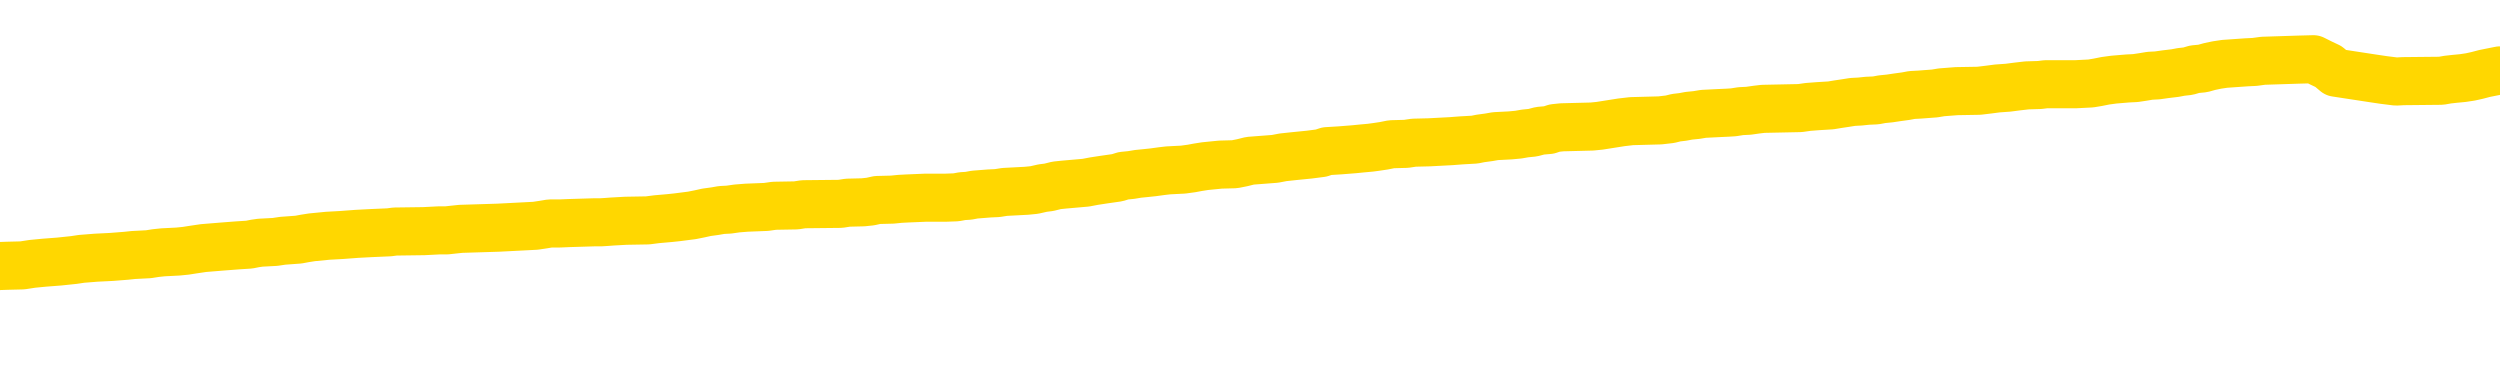 <svg xmlns="http://www.w3.org/2000/svg" version="1.1" viewBox="0 0 6500 1000">
	<path fill="none" stroke="gold" stroke-width="125" stroke-linecap="round" stroke-linejoin="round" d="M0 306213  L-1312590 306213 L-1312406 306211 L-1311916 306208 L-1311622 306207 L-1311311 306204 L-1311076 306203 L-1311023 306200 L-1310964 306197 L-1310811 306196 L-1310770 306193 L-1310637 306192 L-1310345 306190 L-1309804 306190 L-1309194 306189 L-1309146 306189 L-1308506 306188 L-1308473 306188 L-1307947 306188 L-1307815 306186 L-1307424 306183 L-1307096 306181 L-1306979 306178 L-1306768 306175 L-1306051 306175 L-1305481 306174 L-1305374 306174 L-1305199 306172 L-1304978 306169 L-1304576 306168 L-1304551 306165 L-1303623 306163 L-1303535 306160 L-1303453 306157 L-1303383 306154 L-1303086 306153 L-1302933 306150 L-1301043 306151 L-1300943 306151 L-1300680 306151 L-1300387 306153 L-1300245 306150 L-1299996 306150 L-1299961 306149 L-1299802 306147 L-1299339 306144 L-1299086 306143 L-1298874 306140 L-1298622 306139 L-1298273 306137 L-1297346 306135 L-1297252 306132 L-1296842 306130 L-1295671 306128 L-1294482 306126 L-1294389 306124 L-1294362 306121 L-1294096 306118 L-1293797 306115 L-1293668 306112 L-1293631 306110 L-1292816 306110 L-1292432 306111 L-1291372 306112 L-1291310 306112 L-1291045 306140 L-1290574 306167 L-1290382 306193 L-1290118 306220 L-1289781 306218 L-1289646 306217 L-1289190 306215 L-1288447 306214 L-1288429 306213 L-1288264 306210 L-1288196 306210 L-1287680 306208 L-1286651 306208 L-1286455 306207 L-1285966 306206 L-1285604 306204 L-1285196 306204 L-1284810 306206 L-1283107 306206 L-1283009 306206 L-1282937 306206 L-1282875 306206 L-1282691 306204 L-1282355 306204 L-1281714 306203 L-1281637 306201 L-1281576 306201 L-1281389 306200 L-1281310 306200 L-1281132 306199 L-1281113 306197 L-1280883 306197 L-1280495 306196 L-1279607 306196 L-1279567 306195 L-1279479 306193 L-1279452 306190 L-1278444 306189 L-1278294 306186 L-1278270 306185 L-1278137 306183 L-1278097 306182 L-1276839 306181 L-1276781 306181 L-1276241 306179 L-1276189 306179 L-1276142 306179 L-1275747 306178 L-1275607 306176 L-1275408 306175 L-1275261 306175 L-1275096 306175 L-1274820 306176 L-1274461 306176 L-1273908 306175 L-1273263 306174 L-1273005 306171 L-1272851 306169 L-1272450 306168 L-1272410 306167 L-1272289 306165 L-1272228 306167 L-1272214 306167 L-1272120 306167 L-1271827 306165 L-1271675 306160 L-1271345 306157 L-1271267 306154 L-1271191 306153 L-1270965 306149 L-1270898 306146 L-1270670 306143 L-1270618 306140 L-1270453 306139 L-1269447 306137 L-1269264 306136 L-1268713 306135 L-1268320 306132 L-1267923 306130 L-1267073 306128 L-1266994 306126 L-1266415 306125 L-1265974 306125 L-1265733 306124 L-1265576 306124 L-1265175 306121 L-1265154 306121 L-1264709 306119 L-1264304 306118 L-1264168 306115 L-1263993 306112 L-1263857 306110 L-1263606 306107 L-1262606 306105 L-1262524 306104 L-1262389 306103 L-1262350 306101 L-1261460 306100 L-1261245 306098 L-1260801 306097 L-1260684 306096 L-1260627 306094 L-1259951 306094 L-1259851 306093 L-1259822 306093 L-1258480 306092 L-1258074 306090 L-1258035 306089 L-1257106 306087 L-1257008 306086 L-1256875 306085 L-1256471 306083 L-1256445 306082 L-1256352 306080 L-1256136 306079 L-1255725 306076 L-1254571 306073 L-1254279 306071 L-1254251 306068 L-1253643 306066 L-1253392 306064 L-1253373 306062 L-1252443 306061 L-1252392 306058 L-1252270 306057 L-1252252 306054 L-1252096 306053 L-1251921 306050 L-1251784 306048 L-1251728 306047 L-1251620 306046 L-1251535 306044 L-1251302 306043 L-1251227 306041 L-1250918 306040 L-1250800 306039 L-1250630 306037 L-1250539 306036 L-1250437 306036 L-1250413 306034 L-1250336 306034 L-1250238 306032 L-1249872 306030 L-1249767 306029 L-1249263 306027 L-1248812 306026 L-1248773 306025 L-1248749 306023 L-1248709 306022 L-1248580 306021 L-1248479 306019 L-1248037 306018 L-1247755 306016 L-1247163 306015 L-1247032 306014 L-1246758 306011 L-1246606 306009 L-1246452 306008 L-1246367 306005 L-1246289 306004 L-1246103 306002 L-1246053 306002 L-1246025 306001 L-1245946 306000 L-1245923 305998 L-1245639 305995 L-1245035 305993 L-1244040 305991 L-1243742 305990 L-1243008 305988 L-1242764 305987 L-1242674 305986 L-1242096 305984 L-1241398 305983 L-1240646 305982 L-1240327 305980 L-1239944 305977 L-1239867 305976 L-1239233 305975 L-1239047 305973 L-1238960 305973 L-1238830 305973 L-1238517 305972 L-1238468 305970 L-1238326 305969 L-1238304 305968 L-1237337 305966 L-1236791 305965 L-1236313 305965 L-1236252 305965 L-1235928 305965 L-1235907 305963 L-1235844 305963 L-1235634 305962 L-1235557 305961 L-1235503 305959 L-1235480 305958 L-1235441 305956 L-1235425 305955 L-1234668 305954 L-1234651 305952 L-1233852 305951 L-1233700 305950 L-1232794 305948 L-1232288 305947 L-1232059 305944 L-1232017 305944 L-1231902 305943 L-1231726 305941 L-1230971 305943 L-1230837 305941 L-1230673 305940 L-1230355 305938 L-1230178 305936 L-1229156 305933 L-1229133 305930 L-1228882 305929 L-1228669 305926 L-1228035 305924 L-1227797 305922 L-1227764 305919 L-1227586 305916 L-1227506 305913 L-1227416 305912 L-1227352 305909 L-1226912 305906 L-1226888 305905 L-1226347 305904 L-1226091 305902 L-1225597 305901 L-1224719 305899 L-1224683 305898 L-1224630 305897 L-1224589 305895 L-1224472 305894 L-1224195 305892 L-1223988 305890 L-1223791 305887 L-1223768 305884 L-1223717 305881 L-1223678 305880 L-1223600 305879 L-1223003 305876 L-1222942 305874 L-1222839 305873 L-1222685 305872 L-1222053 305870 L-1221372 305869 L-1221069 305866 L-1220723 305865 L-1220525 305863 L-1220477 305860 L-1220156 305859 L-1219529 305858 L-1219382 305856 L-1219346 305855 L-1219288 305853 L-1219211 305851 L-1218970 305851 L-1218882 305849 L-1218788 305848 L-1218494 305846 L-1218360 305845 L-1218300 305844 L-1218263 305841 L-1217990 305841 L-1216984 305840 L-1216809 305838 L-1216758 305838 L-1216465 305837 L-1216273 305834 L-1215940 305833 L-1215433 305831 L-1214871 305828 L-1214856 305826 L-1214840 305824 L-1214739 305821 L-1214625 305819 L-1214586 305816 L-1214548 305814 L-1214482 305814 L-1214454 305813 L-1214315 305814 L-1214023 305814 L-1213972 305814 L-1213867 305814 L-1213603 305813 L-1213138 305812 L-1212993 305812 L-1212939 305809 L-1212882 305808 L-1212691 305806 L-1212325 305805 L-1212111 305805 L-1211916 305805 L-1211858 305805 L-1211799 305802 L-1211645 305801 L-1211376 305799 L-1210946 305806 L-1210931 305806 L-1210854 305805 L-1210789 305803 L-1210660 305794 L-1210636 305792 L-1210352 305791 L-1210305 305789 L-1210250 305788 L-1209788 305787 L-1209749 305787 L-1209708 305785 L-1209518 305784 L-1209037 305782 L-1208550 305781 L-1208534 305780 L-1208496 305778 L-1208239 305777 L-1208162 305774 L-1207932 305773 L-1207916 305770 L-1207622 305767 L-1207179 305766 L-1206732 305764 L-1206228 305763 L-1206074 305762 L-1205787 305760 L-1205747 305757 L-1205416 305756 L-1205194 305755 L-1204677 305752 L-1204602 305750 L-1204354 305748 L-1204159 305745 L-1204099 305743 L-1203323 305742 L-1203249 305742 L-1203018 305741 L-1203002 305741 L-1202940 305739 L-1202744 305738 L-1202280 305738 L-1202257 305737 L-1202127 305737 L-1200826 305737 L-1200810 305737 L-1200733 305735 L-1200639 305735 L-1200422 305735 L-1200269 305734 L-1200091 305735 L-1200037 305737 L-1199750 305738 L-1199710 305738 L-1199341 305738 L-1198901 305738 L-1198718 305738 L-1198397 305737 L-1198101 305737 L-1197655 305734 L-1197584 305732 L-1197121 305730 L-1196684 305728 L-1196501 305727 L-1195047 305724 L-1194916 305723 L-1194458 305720 L-1194232 305718 L-1193846 305716 L-1193329 305713 L-1192375 305710 L-1191581 305707 L-1190907 305706 L-1190481 305703 L-1190170 305702 L-1189940 305698 L-1189257 305693 L-1189243 305689 L-1189034 305684 L-1189012 305682 L-1188837 305679 L-1187887 305678 L-1187619 305675 L-1186804 305674 L-1186493 305671 L-1186456 305670 L-1186399 305667 L-1185782 305666 L-1185144 305663 L-1183518 305661 L-1182844 305660 L-1182202 305660 L-1182124 305660 L-1182068 305660 L-1182032 305660 L-1182004 305659 L-1181892 305656 L-1181874 305654 L-1181851 305653 L-1181698 305652 L-1181644 305649 L-1181566 305647 L-1181447 305646 L-1181350 305645 L-1181232 305643 L-1180963 305640 L-1180693 305639 L-1180675 305636 L-1180476 305635 L-1180329 305632 L-1180102 305631 L-1179968 305629 L-1179659 305628 L-1179599 305627 L-1179246 305624 L-1178897 305622 L-1178796 305621 L-1178732 305618 L-1178672 305617 L-1178288 305614 L-1177907 305613 L-1177803 305611 L-1177542 305610 L-1177271 305607 L-1177112 305606 L-1177080 305604 L-1177018 305603 L-1176876 305601 L-1176692 305600 L-1176648 305599 L-1176360 305599 L-1176344 305597 L-1176110 305597 L-1176050 305596 L-1176011 305596 L-1175432 305595 L-1175298 305593 L-1175275 305588 L-1175256 305578 L-1175239 305567 L-1175222 305556 L-1175199 305544 L-1175182 305536 L-1175161 305526 L-1175144 305517 L-1175121 305511 L-1175104 305505 L-1175083 305501 L-1175066 305498 L-1175017 305494 L-1174945 305490 L-1174910 305483 L-1174886 305478 L-1174851 305472 L-1174809 305466 L-1174772 305464 L-1174756 305458 L-1174732 305454 L-1174695 305451 L-1174678 305447 L-1174655 305444 L-1174638 305441 L-1174619 305439 L-1174603 305436 L-1174574 305432 L-1174548 305427 L-1174502 305426 L-1174486 305423 L-1174444 305422 L-1174396 305419 L-1174325 305416 L-1174310 305414 L-1174294 305411 L-1174232 305409 L-1174193 305408 L-1174153 305407 L-1173987 305405 L-1173922 305404 L-1173906 305402 L-1173862 305400 L-1173804 305398 L-1173591 305397 L-1173557 305395 L-1173515 305394 L-1173437 305393 L-1172900 305391 L-1172821 305390 L-1172717 305387 L-1172629 305386 L-1172452 305384 L-1172102 305383 L-1171946 305381 L-1171508 305380 L-1171351 305379 L-1171222 305377 L-1170518 305375 L-1170317 305373 L-1169356 305370 L-1168874 305369 L-1168774 305369 L-1168682 305368 L-1168437 305366 L-1168364 305365 L-1167921 305362 L-1167825 305361 L-1167810 305359 L-1167794 305358 L-1167769 305356 L-1167303 305355 L-1167086 305354 L-1166947 305352 L-1166653 305351 L-1166564 305349 L-1166523 305348 L-1166493 305347 L-1166321 305345 L-1166262 305344 L-1166186 305343 L-1166105 305341 L-1166035 305341 L-1165726 305340 L-1165641 305338 L-1165427 305337 L-1165392 305336 L-1164709 305334 L-1164610 305333 L-1164405 305331 L-1164358 305330 L-1164080 305329 L-1164018 305327 L-1164001 305324 L-1163923 305323 L-1163614 305320 L-1163590 305319 L-1163536 305316 L-1163513 305315 L-1163391 305313 L-1163255 305310 L-1163011 305309 L-1162885 305309 L-1162238 305308 L-1162223 305308 L-1162198 305308 L-1162017 305305 L-1161941 305304 L-1161850 305302 L-1161422 305301 L-1161006 305299 L-1160613 305297 L-1160534 305295 L-1160515 305294 L-1160152 305292 L-1159916 305291 L-1159687 305290 L-1159374 305288 L-1159296 305287 L-1159216 305284 L-1159038 305281 L-1159022 305280 L-1158756 305277 L-1158676 305276 L-1158446 305274 L-1158220 305273 L-1157905 305273 L-1157729 305272 L-1157368 305272 L-1156976 305270 L-1156907 305267 L-1156843 305266 L-1156703 305263 L-1156651 305262 L-1156550 305259 L-1156048 305258 L-1155850 305256 L-1155604 305255 L-1155418 305253 L-1155119 305252 L-1155043 305251 L-1154876 305248 L-1153992 305246 L-1153963 305244 L-1153841 305241 L-1153262 305239 L-1153184 305238 L-1152471 305238 L-1152159 305238 L-1151946 305238 L-1151929 305238 L-1151542 305238 L-1151017 305235 L-1150571 305234 L-1150241 305233 L-1150089 305231 L-1149763 305231 L-1149584 305230 L-1149503 305230 L-1149297 305227 L-1149121 305226 L-1148192 305224 L-1147303 305223 L-1147264 305221 L-1147036 305221 L-1146657 305220 L-1145869 305219 L-1145635 305217 L-1145559 305216 L-1145201 305214 L-1144630 305212 L-1144363 305210 L-1143976 305209 L-1143872 305209 L-1143702 305209 L-1143084 305209 L-1142873 305209 L-1142565 305209 L-1142512 305207 L-1142384 305206 L-1142331 305205 L-1142212 305203 L-1141876 305201 L-1140917 305199 L-1140785 305196 L-1140583 305195 L-1139952 305194 L-1139641 305192 L-1139227 305191 L-1139200 305189 L-1139054 305188 L-1138634 305187 L-1137301 305187 L-1137255 305185 L-1137126 305182 L-1137109 305181 L-1136531 305178 L-1136326 305177 L-1136296 305175 L-1136255 305174 L-1136198 305173 L-1136160 305171 L-1136082 305170 L-1135939 305168 L-1135485 305167 L-1135366 305166 L-1135081 305164 L-1134709 305163 L-1134612 305162 L-1134286 305160 L-1133931 305159 L-1133761 305157 L-1133714 305156 L-1133605 305155 L-1133516 305153 L-1133488 305152 L-1133412 305149 L-1133108 305148 L-1133074 305145 L-1133003 305143 L-1132635 305142 L-1132299 305141 L-1132218 305141 L-1131999 305139 L-1131827 305138 L-1131800 305136 L-1131302 305135 L-1130753 305132 L-1129873 305131 L-1129774 305128 L-1129697 305127 L-1129423 305125 L-1129176 305123 L-1129102 305121 L-1129040 305118 L-1128921 305117 L-1128879 305116 L-1128769 305114 L-1128692 305111 L-1127991 305110 L-1127746 305109 L-1127706 305107 L-1127550 305106 L-1126950 305106 L-1126724 305106 L-1126631 305106 L-1126156 305106 L-1125559 305103 L-1125039 305102 L-1125018 305100 L-1124873 305099 L-1124553 305099 L-1124011 305099 L-1123779 305099 L-1123608 305099 L-1123122 305097 L-1122894 305096 L-1122809 305095 L-1122463 305093 L-1122137 305093 L-1121614 305092 L-1121287 305091 L-1120686 305089 L-1120489 305086 L-1120437 305085 L-1120396 305084 L-1120115 305082 L-1119431 305079 L-1119120 305078 L-1119096 305075 L-1118904 305074 L-1118682 305072 L-1118596 305071 L-1117932 305068 L-1117908 305067 L-1117686 305064 L-1117356 305063 L-1117004 305060 L-1116799 305059 L-1116566 305056 L-1116309 305054 L-1116119 305052 L-1116072 305050 L-1115845 305049 L-1115810 305047 L-1115654 305046 L-1115439 305045 L-1115266 305043 L-1115175 305042 L-1114898 305040 L-1114654 305039 L-1114338 305038 L-1113912 305038 L-1113875 305038 L-1113391 305038 L-1113158 305038 L-1112946 305036 L-1112720 305035 L-1112170 305035 L-1111923 305033 L-1111089 305033 L-1111033 305032 L-1111012 305031 L-1110854 305029 L-1110392 305028 L-1110352 305026 L-1110012 305024 L-1109878 305022 L-1109656 305021 L-1109083 305020 L-1108611 305018 L-1108417 305017 L-1108224 305015 L-1108034 305014 L-1107933 305013 L-1107565 305011 L-1107518 305010 L-1107437 305008 L-1106143 305007 L-1106095 305006 L-1105827 305006 L-1105681 305006 L-1105131 305006 L-1105014 305004 L-1104932 305003 L-1104573 305001 L-1104349 305000 L-1104068 304999 L-1103739 304996 L-1103231 304994 L-1103118 304993 L-1103040 304992 L-1102875 304990 L-1102581 304990 L-1102112 304990 L-1101916 304992 L-1101865 304992 L-1101215 304990 L-1101093 304989 L-1100639 304989 L-1100604 304988 L-1100135 304986 L-1100025 304985 L-1100008 304983 L-1099792 304983 L-1099611 304982 L-1099080 304982 L-1098050 304982 L-1097851 304981 L-1097392 304979 L-1096444 304976 L-1096345 304975 L-1095991 304972 L-1095931 304971 L-1095916 304969 L-1095881 304968 L-1095512 304967 L-1095392 304965 L-1095149 304964 L-1094986 304962 L-1094798 304961 L-1094678 304960 L-1093607 304957 L-1092749 304955 L-1092537 304953 L-1092439 304951 L-1092265 304949 L-1091932 304947 L-1091860 304946 L-1091803 304944 L-1091627 304944 L-1091238 304943 L-1091003 304942 L-1090892 304940 L-1090775 304939 L-1089794 304937 L-1089768 304936 L-1089174 304933 L-1089141 304933 L-1088993 304932 L-1088708 304930 L-1087797 304930 L-1086851 304930 L-1086697 304929 L-1086595 304929 L-1086463 304928 L-1086320 304926 L-1086294 304925 L-1086180 304923 L-1085961 304922 L-1085280 304921 L-1085151 304919 L-1084847 304918 L-1084607 304915 L-1084275 304914 L-1083636 304912 L-1083294 304910 L-1083232 304908 L-1083076 304908 L-1082155 304908 L-1081684 304908 L-1081641 304908 L-1081628 304907 L-1081587 304905 L-1081564 304904 L-1081538 304903 L-1081394 304901 L-1080971 304900 L-1080636 304900 L-1080445 304898 L-1080016 304898 L-1079828 304897 L-1079439 304894 L-1078905 304893 L-1078532 304891 L-1078511 304891 L-1078261 304890 L-1078143 304889 L-1078067 304887 L-1077931 304886 L-1077892 304884 L-1077812 304883 L-1077417 304882 L-1076921 304880 L-1076810 304878 L-1076637 304876 L-1076328 304875 L-1075881 304873 L-1075558 304872 L-1075415 304869 L-1074988 304866 L-1074835 304864 L-1074780 304861 L-1073966 304859 L-1073946 304858 L-1073574 304857 L-1073518 304857 L-1072388 304855 L-1072321 304855 L-1071762 304854 L-1071568 304852 L-1071431 304851 L-1071198 304850 L-1070851 304848 L-1070816 304846 L-1070781 304844 L-1070713 304841 L-1070364 304840 L-1070192 304839 L-1069707 304837 L-1069690 304836 L-1069365 304834 L-1069208 304833 L-1068067 304830 L-1068042 304829 L-1067850 304826 L-1067657 304825 L-1067407 304823 L-1067390 304822 L-1066369 304820 L-1066072 304819 L-1065996 304818 L-1065860 304815 L-1065684 304813 L-1065108 304811 L-1064892 304809 L-1064828 304808 L-1064698 304807 L-1064661 304804 L-1064137 304802 L-1064000 305351 L-1063985 305351 L-1063962 305351 L-1063942 305351 L-1063715 304801 L-1062939 304801 L-1062898 304801 L-1062530 304801 L-1062451 304800 L-1062399 304798 L-1061726 304797 L-1060984 304795 L-1060559 304795 L-1060111 304794 L-1059050 304793 L-1058738 304790 L-1058328 304790 L-1058256 304788 L-1057732 304788 L-1057637 304788 L-1057619 304788 L-1057174 304787 L-1056989 304784 L-1056209 304781 L-1055536 304780 L-1055124 304776 L-1054892 304773 L-1054752 304772 L-1054670 304769 L-1054650 304768 L-1054574 304768 L-1054446 304766 L-1054129 304768 L-1053904 304768 L-1053579 304766 L-1053517 304766 L-1053147 304766 L-1053114 304766 L-1052906 304766 L-1052238 304766 L-1052161 304766 L-1052003 304763 L-1051892 304763 L-1051566 304762 L-1051411 304761 L-1051070 304761 L-1051013 304758 L-1050674 304755 L-1050471 304754 L-1050418 304751 L-1049042 304749 L-1048912 304748 L-1048478 304747 L-1048158 304745 L-1047330 304742 L-1047207 304741 L-1046476 304738 L-1046320 304736 L-1046280 304734 L-1046226 304733 L-1046203 304731 L-1046089 304730 L-1045792 304729 L-1045502 304727 L-1045448 304726 L-1045327 304724 L-1045297 304723 L-1045197 304722 L-1044754 304722 L-1044602 304720 L-1043766 304720 L-1043224 304719 L-1042890 304719 L-1042874 304717 L-1042798 304716 L-1042682 304715 L-1042488 304713 L-1042223 304712 L-1041389 304710 L-1041292 304709 L-1040771 304708 L-1040729 304706 L-1040630 304705 L-1039802 304705 L-1039667 304704 L-1039328 304704 L-1038774 304702 L-1038394 304701 L-1038231 304699 L-1037921 304698 L-1037109 304697 L-1036803 304695 L-1036534 304695 L-1036213 304695 L-1035892 304697 L-1035616 304697 L-1034788 304694 L-1034693 304692 L-1034600 304688 L-1034496 304684 L-1034109 304680 L-1033629 304677 L-1033612 304676 L-1033494 304674 L-1033126 304671 L-1033031 304670 L-1032197 304667 L-1032120 304666 L-1031820 304665 L-1031730 304663 L-1031323 304660 L-1031212 304658 L-1030513 304656 L-1030040 304655 L-1029980 304653 L-1029761 304651 L-1029487 304649 L-1029374 304648 L-1028347 304646 L-1027960 304645 L-1027940 304644 L-1027607 304642 L-1027363 304641 L-1026929 304639 L-1026819 304638 L-1026702 304637 L-1026250 304634 L-1025660 304633 L-1025323 304631 L-1023430 304630 L-1023317 304627 L-1023105 304626 L-1021787 304624 L-1021680 304311 L-1021614 304002 L-1021578 303716 L-1021516 303716 L-1021017 304027 L-1020341 304333 L-1020320 304616 L-1020049 304613 L-1019081 304613 L-1018392 304612 L-1018230 304610 L-1017689 304609 L-1017599 304607 L-1016580 304606 L-1015632 304603 L-1015267 304605 L-1015164 304606 L-1014575 304606 L-1014516 304606 L-1014416 304605 L-1013975 304602 L-1013868 304600 L-1013426 304599 L-1012426 304595 L-1012170 304591 L-1012067 304587 L-1011937 304584 L-1011570 304581 L-1010989 304578 L-1010959 304577 L-1010643 304575 L-1008660 304574 L-1008544 304573 L-1008477 304573 L-1008118 304571 L-1006499 304570 L-1006322 304570 L-1006177 304570 L-1005355 304571 L-1005302 304573 L-1005248 304573 L-1004814 304573 L-1003833 304574 L-1003759 304574 L-1002675 304573 L-1002462 304573 L-1001745 304570 L-1001357 304568 L-1001138 304566 L-1000819 304563 L-1000325 304560 L-1000197 304559 L-999968 304556 L-999736 304553 L-999677 304552 L-999387 304550 L-999115 304548 L-998085 304546 L-996420 304545 L-996001 304543 L-995864 304542 L-995708 304542 L-995402 304541 L-995174 304538 L-995016 304536 L-994857 304534 L-994687 304531 L-994640 304529 L-994587 304528 L-994565 304528 L-994179 304527 L-993929 304527 L-993659 304527 L-993498 304527 L-993408 304527 L-991749 304527 L-991584 304528 L-991204 304527 L-990744 304527 L-990135 304524 L-989042 304523 L-988610 304521 L-988579 304520 L-988517 304518 L-988499 304517 L-986796 304516 L-986754 304514 L-986287 304513 L-986100 304511 L-986068 304509 L-985473 304507 L-985423 304506 L-985100 304504 L-985050 304503 L-984839 304502 L-984821 304500 L-984555 304497 L-984502 304496 L-984033 304495 L-983523 304492 L-983444 304492 L-983150 304491 L-983134 304489 L-983095 304488 L-983024 304486 L-982867 304485 L-981921 304485 L-981864 304485 L-981343 304485 L-981151 304484 L-981050 304484 L-980824 304482 L-980314 304482 L-979926 304520 L-979857 304520 L-979508 304518 L-979151 304517 L-978023 304477 L-977971 304474 L-977745 304472 L-977711 304471 L-977586 304468 L-977488 304468 L-977223 304468 L-976482 304470 L-975904 304470 L-975610 304470 L-974905 304470 L-974726 304468 L-974703 304468 L-974067 304467 L-973755 304465 L-973359 304465 L-973329 304464 L-973308 304463 L-973155 304461 L-972469 304461 L-972453 304461 L-972113 304461 L-971841 304460 L-971803 304458 L-971747 304456 L-971725 304454 L-971653 304453 L-971321 304452 L-971215 304450 L-971186 304447 L-970988 304446 L-970835 304445 L-969967 304443 L-969405 304440 L-969389 304440 L-969288 304439 L-969185 304440 L-969039 304440 L-968961 304440 L-968923 304439 L-968867 304438 L-968794 304436 L-968649 304435 L-968167 304435 L-967763 304433 L-966896 304435 L-966876 304435 L-966619 304435 L-966542 304435 L-966513 304433 L-966503 304431 L-966486 304429 L-966193 304428 L-966153 304426 L-966081 304425 L-966008 304424 L-965803 304422 L-965643 304418 L-965341 304414 L-965264 304408 L-965247 304404 L-965030 304401 L-964799 304401 L-964689 304403 L-964319 304404 L-964161 304404 L-963930 304404 L-963761 304404 L-963616 304403 L-963484 304401 L-962208 304399 L-961805 304396 L-961744 304394 L-961627 304392 L-961202 304390 L-961187 304387 L-961125 304386 L-960852 304383 L-960739 304382 L-960457 304379 L-960180 304378 L-959754 304375 L-959732 304374 L-959654 304372 L-959528 304371 L-958942 304369 L-958551 304368 L-958215 304367 L-957626 304365 L-957524 304365 L-957353 304364 L-957217 304364 L-956389 304362 L-955204 304361 L-955168 304360 L-955112 304360 L-954892 304358 L-954687 304358 L-954532 304358 L-954276 304357 L-954199 304355 L-953656 304354 L-953620 304353 L-953371 304351 L-952984 304350 L-952158 304349 L-951800 304347 L-951489 304347 L-951231 304346 L-951008 304344 L-950601 304343 L-950485 304342 L-950302 304340 L-950249 304340 L-950060 304339 L-949889 304337 L-949860 304336 L-949580 304335 L-949270 304333 L-949132 304332 L-948822 304330 L-948628 304330 L-948613 304329 L-947893 304329 L-947760 304326 L-947462 304325 L-947371 304323 L-946771 304323 L-946732 304322 L-946654 304321 L-946034 304319 L-945882 304316 L-945841 304315 L-945531 304314 L-945339 304312 L-945146 304310 L-945090 304307 L-944782 304305 L-944730 304304 L-944675 304305 L-944649 304305 L-944524 304305 L-943714 304304 L-943637 304303 L-943097 304301 L-942828 304300 L-942168 304298 L-941261 304297 L-941020 304296 L-940487 304294 L-940270 304293 L-939163 304294 L-939112 304294 L-938337 304294 L-937789 304293 L-937678 304291 L-937525 304289 L-937470 304287 L-937304 304286 L-936927 304284 L-936480 304283 L-936425 304282 L-936270 304280 L-935591 304279 L-935370 304278 L-934853 304276 L-934004 304273 L-933988 304272 L-932197 304271 L-931642 304269 L-931525 304268 L-930519 304266 L-930483 304265 L-930250 304265 L-930157 304265 L-930117 304265 L-929785 304264 L-929433 304262 L-929168 304259 L-928882 304258 L-928571 304255 L-928317 304252 L-928223 304251 L-927733 304250 L-927526 304248 L-926960 304247 L-926846 304248 L-926494 304247 L-926443 304247 L-926403 304247 L-925800 304244 L-925066 304241 L-924485 304239 L-924249 304236 L-923709 304232 L-923556 304229 L-923054 304227 L-922845 304225 L-922822 304225 L-922763 304223 L-921800 304223 L-921623 304222 L-921181 304220 L-921156 304218 L-921001 304216 L-920920 304216 L-920770 304218 L-920123 304218 L-920073 304216 L-918953 304215 L-917969 304213 L-917907 304212 L-917187 304211 L-916322 304209 L-915943 304208 L-915724 304208 L-914965 304207 L-914913 304205 L-914604 304202 L-913752 304202 L-913559 304201 L-913382 304200 L-913158 304200 L-913031 304198 L-912839 304198 L-912607 304197 L-912437 304198 L-912151 304197 L-911871 304197 L-911788 304195 L-911618 304194 L-911601 304191 L-911447 304190 L-911408 304188 L-910632 304187 L-910556 304187 L-910324 304184 L-909897 304183 L-909551 304181 L-908968 304180 L-908699 304180 L-908440 304180 L-908311 304177 L-908295 304176 L-908181 304174 L-908157 304173 L-907923 304172 L-907887 304170 L-906571 304170 L-906515 304169 L-905836 304166 L-905264 304166 L-905138 304166 L-904985 304166 L-904908 304166 L-904596 304163 L-904323 304162 L-904234 304159 L-904132 304159 L-903205 304158 L-903128 304158 L-902764 304158 L-902740 304156 L-902703 304155 L-901928 304152 L-901836 304151 L-901696 304149 L-901294 304148 L-901033 304148 L-900789 304149 L-900575 304148 L-900494 304148 L-900418 304148 L-900342 304148 L-900155 304149 L-900088 304149 L-899839 304149 L-899784 304148 L-899646 304147 L-899567 304144 L-899453 304142 L-899230 304141 L-899066 304140 L-899025 304138 L-898855 304137 L-898484 304136 L-898470 304134 L-898354 304133 L-897632 304131 L-897596 304130 L-897464 304130 L-897116 304129 L-896704 304129 L-896668 304129 L-896590 304127 L-896551 304126 L-896187 304124 L-895983 304123 L-895968 304122 L-895622 304120 L-895274 304120 L-894948 304120 L-894846 304119 L-894694 304119 L-894499 304117 L-894268 304117 L-894175 304117 L-894020 304117 L-893942 304117 L-893902 304116 L-893788 304115 L-893765 304113 L-893514 304113 L-893375 304110 L-892797 304106 L-891969 304103 L-891481 304101 L-891360 304099 L-891322 304098 L-891309 304097 L-891157 304094 L-891056 304091 L-890823 304090 L-890433 304087 L-890128 304085 L-890113 304084 L-889942 304083 L-889703 304080 L-889107 304080 L-888503 304078 L-888463 304078 L-888423 304078 L-888270 304077 L-888217 304076 L-888154 304074 L-888086 304073 L-888031 304070 L-888006 304069 L-887959 304067 L-887865 304065 L-887728 304063 L-887574 304062 L-887442 304060 L-887402 304060 L-887366 304059 L-887304 304058 L-887031 304055 L-886716 304053 L-886675 304051 L-886590 304049 L-886413 304048 L-886175 304046 L-885818 304045 L-885788 304044 L-885219 304042 L-885096 304041 L-884860 304039 L-884837 304039 L-884556 304038 L-884270 304038 L-884015 304038 L-883443 304037 L-883146 304035 L-883070 304034 L-882371 304032 L-882293 304031 L-882258 304030 L-882232 304028 L-882181 304026 L-881987 304024 L-881846 304021 L-881811 304020 L-881770 304019 L-881175 304017 L-880943 304016 L-880659 304026 L-880605 304034 L-880531 304044 L-880453 304052 L-880216 304049 L-879973 304048 L-879837 304046 L-879731 304045 L-879651 304044 L-879264 304041 L-879137 304039 L-878984 304038 L-878946 304037 L-878801 304035 L-878579 304034 L-878405 304032 L-878336 304031 L-877515 304028 L-877499 304028 L-877204 304027 L-876416 304026 L-876106 304026 L-875960 304024 L-875732 304023 L-875531 304020 L-874594 304019 L-874558 304017 L-874535 304016 L-874494 304013 L-874226 304012 L-873629 304010 L-873565 304009 L-873530 304007 L-873513 304006 L-872818 304006 L-872617 304006 L-872585 304006 L-872251 304006 L-872143 304005 L-871519 304002 L-871015 304000 L-870977 303998 L-870535 303998 L-870439 303996 L-870280 303996 L-869967 303996 L-869955 303996 L-869514 303998 L-869033 303999 L-868903 303999 L-868583 303999 L-868515 303998 L-868211 303998 L-868035 303996 L-867841 303995 L-867599 303992 L-867401 303989 L-867375 303987 L-866797 303985 L-866727 303984 L-866318 303982 L-866263 303981 L-866217 303980 L-865853 303978 L-865707 303977 L-865502 303975 L-865405 303975 L-865250 303974 L-865189 303973 L-865041 303970 L-864940 303968 L-864384 303968 L-864361 303971 L-864189 303973 L-863647 303974 L-863586 303974 L-863532 303971 L-863504 303968 L-863433 303967 L-863416 303964 L-863353 303963 L-863316 303960 L-863162 303959 L-862836 303957 L-862270 303956 L-862255 303955 L-862193 303952 L-862092 303949 L-862046 303949 L-861803 303948 L-861381 303948 L-861226 303948 L-859484 303945 L-858943 303943 L-857999 303942 L-857590 303941 L-857049 303938 L-856853 303936 L-856684 303935 L-856388 303934 L-856274 303932 L-856258 303932 L-856104 303931 L-855964 303929 L-855887 303927 L-855755 303927 L-855407 303927 L-855037 303928 L-854439 303928 L-854263 303928 L-854107 303927 L-853838 303925 L-853686 303925 L-853395 303929 L-853371 303932 L-853289 303935 L-853061 303938 L-852361 303936 L-852235 303935 L-851803 303934 L-851709 303932 L-850504 303932 L-850455 303931 L-850162 303931 L-849758 303929 L-849483 303927 L-849463 303925 L-849346 303924 L-849269 303922 L-849088 303921 L-848608 303920 L-848157 303917 L-847747 303916 L-847716 303914 L-847298 303913 L-847184 303913 L-847066 303913 L-847050 303913 L-846856 303911 L-846834 303909 L-846602 303907 L-846159 303906 L-845839 303903 L-845375 303903 L-845209 303902 L-845054 303900 L-844899 303900 L-844445 303900 L-844126 303900 L-844071 303902 L-843700 303902 L-843662 303903 L-843336 303903 L-843219 303902 L-843120 303900 L-842794 303897 L-842407 303896 L-842147 303895 L-841788 303892 L-841532 303890 L-839362 303889 L-839312 303888 L-839290 303886 L-838878 303886 L-838817 303886 L-838746 303888 L-838516 303888 L-838205 303886 L-837902 303884 L-837857 303882 L-837549 303881 L-837416 303879 L-837200 303878 L-836488 303877 L-836333 303877 L-836194 303875 L-836045 303875 L-836024 303875 L-835830 303874 L-835805 303872 L-835714 303871 L-835692 303870 L-835675 303868 L-835575 303867 L-834647 303865 L-834189 303865 L-833097 303863 L-832674 303863 L-832270 303861 L-832232 303860 L-831978 303858 L-831204 303856 L-831187 303854 L-831163 303853 L-830970 303851 L-830233 303850 L-829964 303849 L-829924 303847 L-829525 303845 L-829500 303843 L-828711 303842 L-828031 303840 L-826660 303839 L-826390 303838 L-826341 303836 L-825803 303833 L-825770 303832 L-825669 303829 L-825345 303828 L-825265 303826 L-824997 303826 L-824084 303825 L-823945 303825 L-823696 303822 L-823151 303822 L-822729 303821 L-822536 303819 L-822520 303819 L-822383 303817 L-822289 303815 L-822161 303814 L-821901 303813 L-821876 303810 L-821785 303808 L-821475 303807 L-821415 303806 L-821298 303806 L-820948 303806 L-820137 303806 L-819906 303803 L-819077 303803 L-818845 303800 L-818628 303799 L-818110 303799 L-817472 303797 L-817056 303796 L-816733 303794 L-816253 303793 L-815827 303793 L-815766 303792 L-815417 303792 L-815377 303790 L-815363 303789 L-815263 303786 L-815218 303786 L-814733 303785 L-813931 303785 L-813597 303785 L-812515 303783 L-812035 303782 L-812013 303780 L-811872 303779 L-811317 303778 L-810620 303776 L-810311 303775 L-810089 303774 L-809985 303772 L-809882 303769 L-809211 303768 L-809117 303767 L-809095 303767 L-809018 303765 L-808840 303765 L-808668 303765 L-808487 303764 L-808473 303762 L-808397 303761 L-808233 303760 L-807718 303758 L-807702 303757 L-807562 303757 L-807199 303755 L-807175 303755 L-807044 303754 L-807020 303753 L-806658 303751 L-806132 303748 L-806038 303747 L-805823 303744 L-805729 303743 L-805705 303742 L-805240 303740 L-805163 303740 L-804761 303739 L-804311 303739 L-803059 303737 L-803020 303736 L-802589 303735 L-802556 303733 L-801837 303732 L-801661 303730 L-801525 303729 L-801218 303728 L-801163 303726 L-801139 303723 L-801122 303721 L-800948 303719 L-800758 303718 L-800251 303718 L-799877 303707 L-799539 303694 L-799500 303683 L-798781 303673 L-798687 303672 L-798649 303671 L-798107 303671 L-798084 303669 L-797681 303668 L-797256 303666 L-796985 303666 L-796805 303665 L-796559 303662 L-796536 303661 L-796479 303658 L-795863 303657 L-795360 303655 L-794973 303655 L-794354 303657 L-794138 303657 L-793983 303658 L-792690 303655 L-792591 303654 L-792149 303651 L-791817 303650 L-791517 303647 L-791274 303645 L-790539 303643 L-789960 303641 L-789131 303640 L-789031 303638 L-788473 303637 L-788335 303636 L-786693 303634 L-786632 303634 L-786538 303634 L-785571 303634 L-785394 303633 L-785107 303633 L-784889 303633 L-784811 303632 L-784540 303632 L-784424 303630 L-784271 303629 L-783961 303627 L-783883 303626 L-783791 303626 L-783714 303625 L-783598 303625 L-783419 303623 L-783327 303622 L-783289 303620 L-782785 303620 L-782567 303619 L-782437 303619 L-782282 303618 L-782228 303616 L-782103 303616 L-781718 303615 L-781210 303613 L-781138 303612 L-780657 303611 L-780580 303609 L-780480 303609 L-780247 303608 L-779782 303608 L-779552 303608 L-779535 303608 L-779303 303608 L-779149 303608 L-779087 303608 L-778894 303606 L-778623 303604 L-777872 303602 L-776919 303602 L-776882 303601 L-776658 303601 L-776218 303601 L-775937 303598 L-775589 303597 L-774520 303595 L-773592 303595 L-773461 303595 L-773414 303595 L-773345 303594 L-773190 303594 L-773113 303591 L-772939 303588 L-772504 303586 L-772300 303584 L-772240 303581 L-771658 303580 L-771503 303577 L-771388 303576 L-771347 303574 L-771178 303573 L-771041 303572 L-770830 303569 L-770752 303567 L-770729 303566 L-770520 303563 L-770111 303562 L-770086 303561 L-769863 303559 L-769718 303558 L-769683 303556 L-769669 303555 L-769647 303554 L-769414 303552 L-769228 303551 L-769011 303549 L-768986 303548 L-768296 303547 L-768193 303545 L-768157 303544 L-768137 303542 L-767942 303541 L-767889 303540 L-767772 303537 L-767691 303537 L-767580 303535 L-767265 303534 L-766806 303533 L-766551 303531 L-766317 303529 L-766187 303527 L-765834 303526 L-765775 303524 L-765622 303523 L-765050 303520 L-764964 303519 L-764810 303516 L-764515 303513 L-764144 303510 L-763841 303508 L-763765 303506 L-763360 303505 L-763192 303505 L-763048 303505 L-762508 303505 L-762447 303505 L-762431 303502 L-762265 303501 L-762059 303499 L-761985 303499 L-761892 303498 L-761482 303496 L-761467 303495 L-761443 303495 L-761250 303494 L-761173 303506 L-761003 303519 L-760940 303530 L-760925 303542 L-760410 303541 L-760189 303540 L-759570 303537 L-759317 303535 L-759123 303534 L-759083 303533 L-759010 303533 L-758945 303533 L-758294 303533 L-758255 303534 L-758081 303534 L-758015 303534 L-757341 303534 L-756952 303531 L-756691 303530 L-756453 303529 L-756375 303526 L-756359 303523 L-756157 303522 L-755787 303519 L-755561 303517 L-754926 303516 L-754906 303516 L-754518 303515 L-754425 303515 L-754367 303513 L-754091 303512 L-753781 303512 L-753704 303510 L-752853 303512 L-752510 303519 L-752073 303527 L-751639 303534 L-751144 303541 L-750995 303540 L-750726 303541 L-749488 303542 L-749432 303545 L-747668 303547 L-747478 303545 L-746467 303544 L-746316 303542 L-745941 303545 L-745620 303548 L-745015 303551 L-744945 303554 L-744768 303552 L-743939 303551 L-743801 303549 L-743414 303548 L-743229 303547 L-743186 303545 L-743066 303544 L-742856 303542 L-742409 303540 L-742060 303538 L-741928 303537 L-741519 303535 L-741169 303535 L-740884 303534 L-740690 303533 L-740535 303533 L-740372 303531 L-740303 303530 L-740204 303530 L-739970 303529 L-739854 303529 L-739800 303527 L-739259 303527 L-738794 303526 L-737612 303526 L-737479 303526 L-737454 303526 L-737402 303526 L-736734 303526 L-735699 303523 L-735505 303522 L-735326 303520 L-735174 303520 L-735133 303519 L-735119 303519 L-735057 303517 L-734732 303516 L-733571 303515 L-733378 303513 L-733200 303512 L-732086 303510 L-731227 303509 L-731120 303509 L-730647 303508 L-730454 303508 L-728132 303506 L-728055 303505 L-727934 303502 L-727899 303501 L-727862 303498 L-727767 303494 L-727552 303491 L-726970 303488 L-726584 303487 L-725811 303485 L-725733 303484 L-725036 303484 L-724495 303484 L-724454 303483 L-724324 303483 L-723860 303481 L-723821 303480 L-723686 303478 L-723318 303477 L-723289 303476 L-723139 303476 L-722738 303474 L-720914 303476 L-720107 303474 L-719388 303474 L-719372 303474 L-719058 303471 L-718496 303470 L-717995 303469 L-717476 303467 L-717454 303466 L-715711 303464 L-715541 303463 L-715346 303462 L-714452 303460 L-713933 303458 L-713723 303456 L-713465 303455 L-712756 303453 L-711805 303452 L-711147 303451 L-711108 303448 L-710821 303446 L-710739 303445 L-710643 303445 L-710511 303444 L-710434 303444 L-709699 303444 L-709362 303442 L-709312 303444 L-709057 303444 L-708771 303442 L-708345 303442 L-707765 303441 L-707506 303441 L-707354 303439 L-707107 303439 L-707068 303439 L-706271 303438 L-706234 303437 L-706056 303437 L-705647 303434 L-705419 303434 L-705342 303434 L-705211 303434 L-705095 303432 L-704747 303431 L-704683 303430 L-704531 303428 L-703790 303427 L-703679 303425 L-703509 303424 L-703470 303423 L-703175 303423 L-702774 303423 L-702597 303423 L-702503 303423 L-702193 303421 L-701392 303420 L-700933 303417 L-700413 303416 L-699925 303414 L-699229 303413 L-698183 303412 L-697914 303412 L-697860 303410 L-697699 303410 L-697448 303410 L-697202 303409 L-697123 303407 L-696909 303405 L-696597 303403 L-696133 303400 L-696119 303399 L-695823 303399 L-695809 303398 L-694818 303396 L-694146 303395 L-693811 303392 L-693195 303392 L-693058 303391 L-692419 303389 L-692289 303388 L-691337 303385 L-691238 303382 L-690679 303381 L-690270 303381 L-689842 303381 L-689750 303380 L-688916 303380 L-688552 303380 L-688513 303381 L-688381 303382 L-688204 303382 L-687987 303382 L-687933 303381 L-687776 303378 L-687524 303377 L-686423 303375 L-686346 303374 L-686126 303373 L-685996 303370 L-685959 303368 L-685766 303367 L-685666 303366 L-685183 303364 L-684898 303363 L-684738 303361 L-684643 303359 L-684372 303357 L-684102 303356 L-684086 303350 L-683947 303346 L-683809 303342 L-683483 303336 L-683174 303334 L-683133 303332 L-683057 303329 L-682942 303328 L-682091 303325 L-681765 303324 L-681433 303322 L-681300 303322 L-681084 303322 L-681068 303322 L-680388 303322 L-680294 303320 L-680271 303318 L-680255 303316 L-680217 303314 L-679805 303311 L-679536 303310 L-679496 303309 L-679127 303309 L-678918 303307 L-677835 303307 L-677818 303306 L-677790 303304 L-677769 303304 L-677393 303302 L-677138 303300 L-676890 303297 L-676750 303295 L-676618 303293 L-676286 303292 L-676193 303290 L-676132 303289 L-675574 303288 L-675513 303286 L-675357 303285 L-675163 303283 L-674971 303282 L-674955 303281 L-674917 303279 L-674878 303278 L-674607 303277 L-674484 303275 L-674451 303274 L-674352 303274 L-674196 303274 L-674055 303274 L-673771 303272 L-673446 303272 L-672750 303271 L-672727 303271 L-672217 303271 L-671372 303271 L-671009 303270 L-670854 303268 L-670250 303268 L-670080 303268 L-670019 303268 L-669964 303267 L-668908 303265 L-668890 303265 L-667984 303265 L-667963 303265 L-667796 303264 L-667554 303264 L-667503 303263 L-667449 303260 L-667311 303258 L-667272 303257 L-666344 303256 L-666288 303256 L-666166 303256 L-666095 303256 L-665979 303256 L-665800 303257 L-664818 303256 L-664679 303256 L-664561 303253 L-664266 303250 L-664019 303249 L-663982 303247 L-663928 303249 L-663906 303249 L-663773 303249 L-663694 303249 L-663556 303247 L-662934 303247 L-662767 303246 L-662303 303246 L-662126 303243 L-662110 303242 L-662050 303240 L-661933 303239 L-661450 303238 L-660755 303236 L-660382 303235 L-660213 303233 L-659247 303232 L-659092 303231 L-658914 303231 L-658821 303229 L-658566 303229 L-658395 303229 L-657749 303228 L-657738 303228 L-657157 303226 L-657019 303226 L-656964 303224 L-656229 303222 L-656190 303221 L-656113 303221 L-655471 303219 L-654696 303219 L-654604 303218 L-654555 303218 L-654540 303217 L-654504 303217 L-654487 303214 L-654424 303212 L-654408 303211 L-654388 303211 L-654233 303210 L-654194 303208 L-654178 303207 L-654139 303206 L-654000 303204 L-653923 303203 L-653559 303201 L-653211 303200 L-652437 303199 L-651835 303197 L-651639 303196 L-651409 303196 L-651271 303194 L-650633 303194 L-650343 303193 L-650322 303193 L-649862 303192 L-649629 303192 L-649574 303190 L-649536 303189 L-649033 303187 L-648482 303186 L-647694 303185 L-646571 303185 L-645677 303183 L-645589 303183 L-645290 303182 L-645218 303180 L-645102 303179 L-643925 303178 L-643577 303176 L-643555 303175 L-643036 303174 L-642889 303172 L-642781 303171 L-642571 303169 L-642416 303168 L-642394 303167 L-642200 303165 L-642123 303164 L-641980 303162 L-641179 303161 L-641032 303160 L-640752 303158 L-640575 303157 L-640266 303155 L-639454 303154 L-638526 303154 L-636934 303153 L-636690 303151 L-636049 303150 L-635854 303148 L-635776 303147 L-635259 303146 L-635027 303146 L-635003 303144 L-634871 303144 L-634532 303143 L-634521 303141 L-634305 303140 L-634268 303139 L-633726 303137 L-633198 303135 L-633130 303133 L-632837 303132 L-632289 303129 L-632254 303128 L-632201 303126 L-632102 303123 L-631870 303123 L-631289 303123 L-631192 303125 L-631117 303125 L-630786 303123 L-630036 303122 L-629996 303121 L-629317 303121 L-629162 303121 L-628836 303119 L-628620 303118 L-628388 303118 L-628092 303116 L-627846 303115 L-627495 303114 L-627442 303112 L-626682 303111 L-625989 303108 L-625638 303105 L-625175 303104 L-624541 303103 L-624132 303101 L-624055 303103 L-623628 303103 L-622986 303101 L-622817 303101 L-622075 303100 L-621887 303098 L-621592 303097 L-621020 303096 L-620995 303094 L-619976 303094 L-619489 303093 L-619395 303093 L-619334 303091 L-619046 303090 L-618760 303089 L-618699 303087 L-618519 303087 L-617808 303086 L-617632 303084 L-617434 303083 L-617282 303082 L-617190 303080 L-617129 303079 L-616587 303079 L-616276 303077 L-616184 303075 L-616107 303072 L-615540 303070 L-615449 303070 L-615194 303068 L-614867 303065 L-614830 303061 L-614675 303057 L-614443 303055 L-614121 303054 L-612989 303052 L-612789 303051 L-612264 303050 L-612019 303050 L-611773 303048 L-611693 303047 L-611673 303044 L-611597 303043 L-611541 303040 L-611464 303038 L-611425 303037 L-611246 303034 L-611209 303033 L-610978 303032 L-609740 303030 L-609413 303029 L-609373 303026 L-608592 303025 L-608445 303023 L-607453 303022 L-607247 303022 L-606821 303022 L-606694 303022 L-606289 303023 L-606201 303022 L-605544 303020 L-604837 303019 L-604229 303018 L-604036 303016 L-603803 303013 L-603184 303012 L-602889 303009 L-602449 303008 L-602294 303006 L-602139 303005 L-601383 303002 L-601033 303001 L-600631 303001 L-600592 302999 L-599586 302999 L-599266 302999 L-599019 302998 L-598320 302995 L-598246 302994 L-597934 302993 L-596854 302991 L-596662 302990 L-596428 302990 L-596233 302988 L-595733 302987 L-594980 302987 L-594866 302987 L-594666 302987 L-594624 302986 L-594532 302984 L-594219 302983 L-594130 302981 L-594014 302980 L-593696 302980 L-593627 302979 L-593603 302977 L-593241 302976 L-593202 302974 L-592986 302973 L-592482 302974 L-591880 302976 L-591669 302979 L-591515 302980 L-591478 302980 L-591434 302977 L-591399 302976 L-591266 302974 L-590857 302973 L-590486 302972 L-590433 302970 L-590416 302969 L-590338 302967 L-589928 302966 L-589774 302965 L-589759 302962 L-589719 302961 L-589541 302958 L-589465 302956 L-589233 302955 L-588443 302954 L-588366 302954 L-587631 302951 L-587475 302949 L-587235 302947 L-587174 302944 L-587088 302942 L-587066 302940 L-586948 302937 L-586933 302934 L-586872 302931 L-586834 302930 L-586740 302928 L-586718 302928 L-586602 302927 L-586369 302926 L-586199 302923 L-585379 302923 L-584978 302922 L-584822 302922 L-584317 302922 L-584203 302922 L-583607 302922 L-583233 302920 L-583181 302920 L-582987 302919 L-582290 302919 L-582252 302917 L-582107 302917 L-581882 302916 L-581620 302915 L-581247 302913 L-580821 302912 L-580692 302910 L-580672 302908 L-580178 302908 L-579482 302906 L-579251 302908 L-579096 302908 L-578128 302908 L-577903 302909 L-577626 302909 L-577610 302908 L-577084 302906 L-576555 302905 L-576407 302903 L-576387 302902 L-575845 302901 L-575536 302899 L-575418 302896 L-575226 302894 L-575090 302891 L-574763 302890 L-574646 302888 L-574337 302888 L-573910 302887 L-573855 302887 L-573622 302888 L-573525 302888 L-573392 302888 L-573096 302888 L-572982 302887 L-572617 302885 L-572305 302885 L-571822 302884 L-571651 302883 L-571403 302881 L-571187 302880 L-570662 302878 L-570475 302876 L-570120 302874 L-569484 302873 L-569330 302870 L-568589 302869 L-568170 302867 L-567989 302866 L-567913 302866 L-567782 302864 L-567488 302863 L-567447 302862 L-567217 302862 L-567025 302860 L-566770 302860 L-566344 302859 L-566234 302857 L-565616 302857 L-565435 302857 L-564223 302857 L-563576 302859 L-563425 302859 L-563388 302859 L-563256 302859 L-563155 302857 L-563139 302856 L-563057 302855 L-562846 302853 L-562729 302852 L-562366 302851 L-561994 302849 L-561298 302848 L-560895 302846 L-560790 302845 L-560772 302844 L-559828 302842 L-559632 302839 L-559480 302838 L-559425 302835 L-558669 302835 L-558651 302838 L-558163 302839 L-558032 302842 L-557839 302842 L-556949 302841 L-556910 302839 L-556871 302838 L-556795 302837 L-556756 302837 L-556679 302835 L-556595 302834 L-556330 302832 L-556098 302831 L-556036 302830 L-555555 302828 L-555219 302828 L-555108 302827 L-554914 302825 L-554738 302824 L-554678 302824 L-554642 302823 L-554372 302821 L-553675 302819 L-553622 302816 L-553328 302813 L-552925 302810 L-552361 302809 L-551488 302807 L-551184 302806 L-551146 302805 L-551023 302803 L-550424 302802 L-550295 302800 L-550094 302799 L-550057 302798 L-549443 302796 L-549265 302795 L-549250 302792 L-549032 302791 L-548953 302788 L-548646 302788 L-548514 302786 L-548282 302786 L-547948 302786 L-547856 302785 L-547756 302784 L-547718 302782 L-547175 302782 L-546983 302781 L-546441 302780 L-546015 302778 L-545884 302778 L-545822 302778 L-545591 302778 L-545574 302778 L-545086 302780 L-545005 302780 L-544988 302780 L-543595 302781 L-543459 302781 L-543345 302780 L-542711 302778 L-542571 302777 L-542454 302775 L-542300 302773 L-542263 302771 L-542184 302770 L-542130 302771 L-541139 302771 L-541102 302770 L-540969 302770 L-540908 302767 L-540809 302766 L-540519 302764 L-540506 302763 L-540195 302763 L-540096 302764 L-539630 302763 L-539577 302910 L-539434 303057 L-539306 303204 L-539074 303352 L-538505 303350 L-538417 303349 L-538394 303349 L-538107 303348 L-537424 303346 L-537347 303345 L-537311 303343 L-537295 303342 L-537095 303341 L-536675 303338 L-536403 303338 L-535530 303336 L-535238 303336 L-535127 303336 L-534393 303335 L-534266 303334 L-533906 303332 L-533654 303332 L-532782 303331 L-532613 303331 L-532551 303329 L-532497 303328 L-532149 303327 L-532125 303325 L-531916 303324 L-531776 303322 L-531646 303321 L-531523 303320 L-531399 303318 L-531163 303317 L-530872 303316 L-530213 303314 L-530191 303313 L-530036 303311 L-529919 303310 L-528954 303309 L-528899 303307 L-528666 303306 L-528644 303304 L-528317 303303 L-528202 303303 L-528162 303302 L-527661 303302 L-527362 303300 L-527250 303299 L-526708 303297 L-525649 303296 L-525023 303295 L-524851 303293 L-524603 303292 L-524347 303290 L-524216 303289 L-524194 303288 L-523527 303286 L-522631 303285 L-522585 303283 L-522514 303282 L-522398 303282 L-522178 303281 L-521987 303281 L-521948 303279 L-521756 303278 L-521097 303278 L-520480 303277 L-520441 303285 L-519844 303293 L-519783 303300 L-518661 303307 L-518606 303307 L-518485 303306 L-518220 303304 L-518156 303304 L-517887 303304 L-517811 303303 L-517595 303303 L-517112 303302 L-516842 303300 L-516711 303300 L-516479 303297 L-516454 303293 L-516439 303288 L-516416 303281 L-516400 303274 L-516377 303267 L-516363 303258 L-516339 303250 L-516323 303242 L-516301 303235 L-516285 303228 L-516263 303221 L-516247 303217 L-516219 303212 L-516201 303207 L-516183 303204 L-516146 303200 L-516107 303197 L-516092 303194 L-516066 303190 L-516014 303187 L-515990 303185 L-515913 303182 L-515875 303180 L-515860 303178 L-515797 303175 L-515782 303172 L-515736 303168 L-515665 303165 L-515627 303164 L-515603 303161 L-515550 303158 L-515525 303157 L-515510 303155 L-515448 303154 L-515411 303153 L-515334 303151 L-515318 303150 L-515290 303147 L-515218 303146 L-515178 303144 L-515025 303141 L-514908 303140 L-514854 303139 L-514772 303137 L-514738 303136 L-514714 303135 L-514560 303133 L-514544 303132 L-514443 303130 L-514132 303129 L-514096 303128 L-513881 303126 L-513770 303126 L-513745 303126 L-513515 303128 L-513283 303128 L-512908 303126 L-512780 303125 L-512740 303123 L-512687 303122 L-512586 303121 L-512549 303119 L-512339 303119 L-512275 303118 L-512162 303118 L-511951 303116 L-511913 303115 L-511541 303114 L-511488 303112 L-511409 303111 L-511387 303109 L-511295 303108 L-511094 303107 L-511057 303107 L-511035 303107 L-510805 303107 L-510784 303105 L-510575 303105 L-510480 303104 L-510443 303103 L-510106 303101 L-509994 303100 L-509954 303098 L-509940 303098 L-509800 303097 L-509785 303097 L-509531 303097 L-508948 303096 L-508872 303094 L-508834 303093 L-508789 303091 L-508741 303090 L-508561 303089 L-508546 303087 L-508447 303086 L-508369 303084 L-508309 303083 L-507943 303080 L-507861 303079 L-507843 303077 L-507790 303076 L-506821 303075 L-506690 303073 L-506668 303072 L-506447 303070 L-506379 303069 L-506357 303068 L-506110 303066 L-505854 303065 L-505723 303064 L-505683 303062 L-505662 303059 L-505607 303057 L-505519 303055 L-505458 303052 L-505232 303051 L-505103 303050 L-505003 303048 L-504949 303047 L-504755 303045 L-504678 303044 L-504344 303043 L-504214 303041 L-504036 303040 L-504020 303038 L-503995 303037 L-503726 303037 L-502525 303036 L-502488 303036 L-502372 303034 L-502138 303033 L-501947 303032 L-501909 303032 L-501853 303030 L-501748 303030 L-501235 303029 L-500941 303027 L-500708 303026 L-500433 303025 L-500416 303023 L-500384 303022 L-500344 303020 L-500306 303019 L-500205 303018 L-500127 303016 L-500035 303015 L-499908 303013 L-499803 303012 L-499625 303012 L-499432 303011 L-498604 303011 L-498488 303009 L-498233 303008 L-498193 303006 L-498094 303005 L-498034 303005 L-497791 303004 L-497767 303004 L-497647 303002 L-497575 303001 L-497536 302999 L-497304 302998 L-497127 302997 L-496607 302995 L-496531 302994 L-496514 302993 L-496103 302993 L-495740 302993 L-495624 302991 L-495602 302991 L-495561 302990 L-495485 302988 L-495431 302987 L-495082 302986 L-494967 302984 L-494789 302984 L-494734 302983 L-494710 302983 L-494596 302981 L-494309 302980 L-494077 302979 L-493861 302977 L-493652 302976 L-493441 302973 L-492615 302972 L-492275 302970 L-491268 302969 L-490905 302967 L-489859 302966 L-489782 302965 L-489335 302963 L-489123 302962 L-488931 302961 L-488637 302959 L-488596 302958 L-488443 302956 L-488389 302954 L-488157 302952 L-487577 302951 L-487383 302949 L-486764 302949 L-486275 302948 L-486223 302947 L-485575 302945 L-485424 302944 L-485255 302942 L-484882 302941 L-484867 302941 L-484768 302940 L-484729 302940 L-484598 302938 L-484165 302938 L-483862 302938 L-483476 302938 L-483336 302937 L-483174 302937 L-482741 302937 L-482702 302935 L-482600 302935 L-482485 302934 L-482307 302934 L-482137 302933 L-482019 302931 L-481658 302928 L-481440 302927 L-481308 302926 L-481167 302926 L-480668 302926 L-480590 302926 L-480356 302924 L-480033 302924 L-479646 302923 L-479623 302922 L-479003 302922 L-478733 302920 L-478500 302920 L-478075 302919 L-477803 302917 L-477661 302916 L-477453 302915 L-477247 302913 L-476696 302912 L-476565 302912 L-476178 302910 L-475908 302910 L-475805 302909 L-475545 302908 L-475343 302906 L-475274 302905 L-475235 302903 L-474668 302902 L-474461 302901 L-474433 302899 L-474204 302898 L-474127 302896 L-473610 302895 L-473571 302894 L-473416 302892 L-473122 302891 L-472851 302890 L-472487 302888 L-472139 302888 L-471767 302887 L-471647 302887 L-471575 302885 L-471095 302884 L-471032 302883 L-470697 302881 L-470566 302880 L-470489 302878 L-470360 302877 L-469895 302877 L-469602 302876 L-469525 302876 L-469214 302874 L-468905 302873 L-468842 302871 L-468812 302870 L-468038 302869 L-467933 302866 L-467845 302864 L-467822 302863 L-467668 302862 L-467446 302860 L-467279 302859 L-466893 302857 L-466838 302856 L-466774 302856 L-466157 302855 L-466040 302853 L-465717 302852 L-465191 302851 L-464841 302849 L-464765 302848 L-464145 302846 L-463734 302845 L-463434 302844 L-463123 302842 L-462985 302841 L-462361 302841 L-461979 302839 L-460856 302839 L-459795 302838 L-459733 302837 L-459372 302835 L-459271 302835 L-459255 302834 L-458881 302834 L-457875 302831 L-457489 302830 L-457281 302827 L-457193 302825 L-456817 302824 L-456524 302823 L-456213 302821 L-455424 302820 L-455336 302819 L-455284 302817 L-455246 302816 L-454728 302814 L-454612 302813 L-454404 302812 L-454264 302810 L-453661 302809 L-452832 302807 L-452548 302806 L-452366 302806 L-451865 302805 L-451660 302805 L-451106 302805 L-450601 302803 L-450409 302802 L-450371 302800 L-449742 302799 L-449289 302798 L-448874 302796 L-448266 302795 L-447145 302795 L-446732 302793 L-446408 302793 L-446193 302792 L-445766 302791 L-445626 302789 L-445535 302788 L-445304 302786 L-444717 302786 L-443909 302785 L-442710 302785 L-442596 302785 L-442463 302784 L-442376 302782 L-442334 302784 L-442313 302785 L-442303 302788 L-442208 302791 L-441444 302791 L-440739 302791 L-440698 302789 L-440412 302788 L-439872 302786 L-439810 302785 L-439770 302784 L-439755 302782 L-439499 302781 L-439175 302780 L-439035 302778 L-438765 302777 L-438726 302775 L-438618 302774 L-438217 302773 L-438107 302771 L-438030 302770 L-437733 302768 L-437690 302767 L-437472 302767 L-437288 302767 L-437178 302767 L-437163 302766 L-437137 302766 L-436713 302764 L-436467 302763 L-436131 302761 L-436096 302760 L-435961 302759 L-435708 302759 L-435553 302757 L-434647 302757 L-434548 302756 L-434353 302753 L-433346 302752 L-432845 302750 L-432767 302749 L-432728 302748 L-432520 302746 L-432402 302745 L-432304 302743 L-432118 302742 L-431952 302741 L-431717 302739 L-431297 302738 L-431281 302736 L-430973 302735 L-429927 302734 L-429710 302732 L-429694 302731 L-429672 302729 L-429463 302728 L-429304 302727 L-429245 302725 L-427800 302724 L-427474 302724 L-427273 302724 L-427074 302724 L-426924 302724 L-426653 302722 L-426212 302721 L-425995 302721 L-425300 302720 L-424797 302718 L-424472 302717 L-424201 302717 L-423481 302715 L-423326 302715 L-422128 302713 L-421738 302711 L-421623 302709 L-421470 302707 L-421316 302706 L-420345 302704 L-420293 302703 L-420046 302702 L-420024 302700 L-419804 302699 L-419366 302696 L-419226 302693 L-419118 302690 L-418916 302689 L-418799 302688 L-418697 302686 L-418682 302686 L-418550 302685 L-418296 302683 L-417678 302682 L-417018 302681 L-416773 302681 L-416580 302679 L-415821 302679 L-415782 302679 L-415703 302678 L-415651 302675 L-415612 302674 L-415574 302672 L-415535 302671 L-415444 302670 L-415399 302668 L-415341 302665 L-415317 302664 L-415202 302663 L-414892 302660 L-414837 302658 L-414816 302657 L-414473 302656 L-414309 302654 L-414273 302651 L-414232 302650 L-414218 302649 L-413986 302647 L-413845 302646 L-413678 302644 L-413228 302644 L-412994 302644 L-412902 302644 L-412882 302646 L-412401 302644 L-412324 302644 L-412197 302643 L-412067 302640 L-411688 302639 L-411447 302636 L-411409 302635 L-411355 302633 L-411217 302631 L-411178 302629 L-411138 302628 L-410907 302626 L-410867 302625 L-410737 302624 L-410559 302622 L-410518 302621 L-410504 302619 L-410340 302618 L-410325 302617 L-410172 302615 L-410157 302614 L-410131 302612 L-410096 302611 L-409875 302608 L-409652 302608 L-409398 302607 L-409266 302608 L-408624 302608 L-408016 302607 L-406997 302607 L-406803 302606 L-406753 302604 L-406627 302603 L-406303 302601 L-405530 302600 L-405473 302599 L-405359 302597 L-404947 302596 L-404622 302594 L-404484 302593 L-404260 302592 L-403734 302590 L-403333 302590 L-403301 302589 L-403014 302589 L-402729 302587 L-402341 302586 L-402125 302585 L-401697 302582 L-401516 302580 L-401180 302579 L-401073 302578 L-400887 302578 L-400770 302576 L-400756 302576 L-400034 302575 L-399865 302573 L-399616 302572 L-399516 302571 L-398874 302569 L-398586 302568 L-398395 302567 L-398121 302565 L-397803 302564 L-397518 302562 L-397404 302560 L-397360 302558 L-397157 302557 L-395549 302555 L-395337 302554 L-394656 302553 L-394573 302551 L-394345 302550 L-394154 302550 L-394016 302548 L-393997 302548 L-393804 302548 L-393574 302548 L-393381 302548 L-392297 302547 L-392102 302547 L-392049 302547 L-391895 302547 L-391788 302547 L-391621 302547 L-391469 302546 L-391353 302544 L-391230 302541 L-390812 302540 L-390555 302537 L-390463 302536 L-390270 302536 L-390208 302534 L-389883 302534 L-389821 302534 L-389765 302533 L-389496 302532 L-389147 302530 L-388969 302529 L-388775 302528 L-388739 302529 L-388026 302529 L-387986 302532 L-387677 302533 L-387379 302534 L-387330 302536 L-387074 302537 L-386803 302539 L-386748 302539 L-385657 302539 L-385626 302537 L-385586 302537 L-385410 302537 L-385217 302536 L-384359 302536 L-383306 302534 L-383245 302533 L-382896 302532 L-382083 302532 L-381270 302532 L-381254 302532 L-380880 302532 L-380711 302532 L-380442 302532 L-380115 302530 L-379993 302529 L-379936 302529 L-379901 302528 L-379823 302528 L-379606 302526 L-379548 302525 L-379232 302523 L-379064 302522 L-378701 302522 L-378508 302522 L-378484 302522 L-378407 302521 L-377926 302521 L-377789 302521 L-377375 302519 L-377076 302519 L-376977 302518 L-376961 302516 L-376932 302515 L-376573 302514 L-376223 302512 L-376085 302511 L-376049 302511 L-375232 302509 L-375026 302508 L-375001 302507 L-374845 302507 L-374755 302505 L-374514 302505 L-374190 302504 L-374098 302504 L-373901 302502 L-373615 302502 L-372859 302501 L-372730 302500 L-372657 302498 L-372044 302497 L-371868 302496 L-371758 302494 L-371658 302493 L-371579 302491 L-371442 302490 L-371288 302490 L-371208 302490 L-371017 302490 L-370344 302490 L-370306 302489 L-370203 302487 L-369260 302486 L-369238 302484 L-368887 302483 L-368422 302482 L-368387 302480 L-367957 302479 L-367906 302479 L-367495 302477 L-367478 302477 L-367382 302477 L-367326 302477 L-367288 302477 L-366993 302476 L-365254 302475 L-363745 302473 L-363237 302472 L-362739 302470 L-362605 302469 L-362514 302468 L-362387 302466 L-362308 302463 L-362002 302462 L-361732 302461 L-361498 302461 L-360299 302459 L-360194 302459 L-360128 302458 L-359287 302457 L-359101 302455 L-358190 302454 L-357321 302451 L-357033 302450 L-356940 302447 L-356391 302445 L-355872 302444 L-354803 302443 L-354535 302441 L-354381 302441 L-354288 302441 L-354158 302443 L-354111 302444 L-353951 302444 L-353085 302444 L-352750 302444 L-352367 302443 L-351614 302441 L-351555 302440 L-351166 302440 L-350844 302440 L-350687 302438 L-349955 302438 L-349892 302438 L-349605 302438 L-349231 302438 L-349050 302438 L-348794 302437 L-348533 302434 L-348380 302433 L-347977 302431 L-346679 302430 L-346564 302429 L-346101 302427 L-344769 302426 L-344344 302425 L-344320 302423 L-344187 302422 L-344011 302420 L-343878 302420 L-343548 302419 L-343160 302418 L-343121 302416 L-343105 302413 L-342714 302412 L-342423 302411 L-342154 302411 L-341980 302411 L-340487 302411 L-340437 302409 L-340359 302411 L-339119 302412 L-339044 302412 L-339017 302415 L-338770 302413 L-338613 302413 L-338555 302412 L-337667 302412 L-337439 302411 L-336915 302411 L-336774 302412 L-336698 302412 L-336002 302413 L-335754 302413 L-335073 302412 L-335056 302412 L-334802 302411 L-334434 302411 L-334299 302409 L-333677 302406 L-333333 302405 L-333286 302404 L-332799 302402 L-332465 302399 L-332248 302399 L-332113 302398 L-331793 302397 L-331728 302397 L-331476 302395 L-331186 302394 L-330877 302392 L-330737 302391 L-330198 302390 L-329922 302388 L-329192 302387 L-329139 302387 L-329032 302387 L-328766 302387 L-328342 302387 L-328077 302386 L-327858 302384 L-327837 302383 L-327606 302381 L-327319 302380 L-327295 302380 L-327281 302379 L-326909 302379 L-326737 302377 L-326661 302374 L-326600 302373 L-326299 302370 L-326058 302367 L-325965 302366 L-325708 302365 L-325656 302363 L-325460 302362 L-325244 302363 L-324820 302363 L-324728 302365 L-324588 302363 L-323723 302362 L-323349 302360 L-323022 302358 L-322869 302356 L-322442 302356 L-321724 302355 L-321529 302355 L-321175 302354 L-321028 302352 L-320522 302349 L-320286 302348 L-319319 302347 L-319309 302345 L-318243 302344 L-318011 302342 L-317609 302341 L-317415 302340 L-317335 302338 L-317239 302337 L-316502 302337 L-316370 302337 L-315980 302337 L-315957 302335 L-315862 302335 L-315727 302334 L-315710 302333 L-315690 302331 L-314005 302330 L-313987 302330 L-313870 302328 L-313786 302328 L-313661 302328 L-313637 302327 L-313353 302326 L-313246 302324 L-313058 302321 L-312787 302320 L-312116 302319 L-311743 302317 L-310892 302317 L-310834 302316 L-310815 302316 L-310582 302316 L-310307 302315 L-310001 302315 L-309962 302312 L-309731 302312 L-309494 302310 L-308881 302309 L-308840 302308 L-308802 302305 L-308281 302303 L-308089 302302 L-308029 302301 L-307986 302299 L-307664 302299 L-307636 302298 L-307622 302298 L-307136 302296 L-307083 302295 L-306945 302294 L-306907 302292 L-306890 302291 L-306795 302289 L-306130 302289 L-305514 302288 L-305244 302288 L-304836 302288 L-304815 302287 L-304800 302287 L-304686 302285 L-304299 302284 L-303833 302284 L-303772 302283 L-303693 302281 L-303679 302280 L-303193 302277 L-303153 302276 L-303008 302276 L-302958 302274 L-302879 302276 L-302247 302274 L-302156 302274 L-301915 302274 L-301798 302273 L-301471 302273 L-300717 302271 L-300700 302271 L-299748 302271 L-299439 302270 L-299014 302269 L-298301 302267 L-297982 302266 L-297967 302264 L-297816 302262 L-297512 302260 L-297435 302259 L-297307 302257 L-296871 302257 L-296810 302257 L-296287 302257 L-296018 302257 L-295881 302256 L-295803 302255 L-295764 302253 L-294952 302253 L-294912 302253 L-294472 302253 L-294394 302253 L-294136 302252 L-293945 302250 L-293316 302249 L-293129 302248 L-293095 302245 L-292939 302244 L-292537 302241 L-292460 302239 L-292279 302238 L-292089 302237 L-291160 302234 L-291010 302232 L-289802 302231 L-288992 302230 L-288589 302228 L-287986 302227 L-287785 302225 L-287716 302224 L-287558 302223 L-287296 302221 L-286923 303469 L-286904 303467 L-286748 303467 L-285549 303467 L-284446 302218 L-283518 302217 L-283404 302216 L-283119 302214 L-283017 302213 L-282993 302213 L-282802 302210 L-282725 302209 L-282529 302209 L-281817 302209 L-281659 302210 L-280602 302210 L-280178 302210 L-279767 302209 L-279481 302206 L-279307 302205 L-279075 302203 L-278821 302202 L-278378 302200 L-277717 302199 L-277542 302198 L-277237 302196 L-276850 302195 L-276830 302193 L-276811 302192 L-276789 302191 L-276655 302189 L-276463 302188 L-274819 302186 L-273523 302185 L-273484 302184 L-273426 302182 L-273325 302181 L-272766 302179 L-271781 302178 L-271239 302175 L-270775 302174 L-270130 302173 L-269581 302171 L-268531 302170 L-267602 302168 L-267255 302167 L-267061 302166 L-266558 302164 L-266113 302164 L-265971 302163 L-265949 302163 L-265378 302163 L-264993 302160 L-264159 302159 L-263810 302157 L-263789 302156 L-263401 302156 L-262978 302154 L-262380 302153 L-262361 302152 L-261855 302152 L-261623 302150 L-261510 302150 L-260891 302147 L-260329 302146 L-260289 302145 L-259730 302143 L-259397 302142 L-259284 302142 L-259246 302141 L-258821 302141 L-258761 302141 L-258685 302139 L-258394 302139 L-258182 302138 L-257698 302135 L-257483 302134 L-256344 302132 L-256285 302131 L-256267 302129 L-255861 302128 L-255222 302127 L-255087 302125 L-255029 302124 L-254487 302122 L-254178 302121 L-253926 302121 L-253851 302120 L-253731 302118 L-252998 302115 L-252552 302114 L-252338 302113 L-251605 302111 L-251430 302110 L-251065 302110 L-250850 302110 L-249612 302110 L-249302 302110 L-249186 302110 L-248933 302108 L-248722 302107 L-248180 302106 L-247948 302104 L-247891 302104 L-247793 302103 L-247464 302103 L-247231 302102 L-245569 302100 L-245218 302099 L-244815 302096 L-244660 302095 L-243867 302093 L-242376 302092 L-241990 302090 L-241951 302089 L-241697 302088 L-241602 302086 L-241410 302085 L-241061 302085 L-240365 302083 L-240114 302083 L-239398 302082 L-237985 302081 L-237753 302079 L-237424 302079 L-236208 302079 L-235856 302081 L-235664 302082 L-235546 302083 L-233111 302083 L-232142 302082 L-231311 302081 L-231002 302079 L-229659 302078 L-229087 302076 L-228971 302075 L-228642 302075 L-228545 302074 L-228138 302074 L-228023 302072 L-227832 302071 L-227075 302070 L-226950 302068 L-226668 302067 L-226166 302065 L-226088 302064 L-224502 302071 L-224444 302078 L-223702 302086 L-223321 302093 L-222993 302092 L-222330 302090 L-222200 302089 L-222160 302089 L-221910 302089 L-221774 302089 L-221581 302088 L-221445 302088 L-221194 302085 L-220981 302085 L-220672 302083 L-220399 302083 L-219898 302083 L-219879 302083 L-219445 302082 L-219219 302081 L-218775 302079 L-218756 302078 L-218253 302076 L-218116 302075 L-218002 302074 L-217770 302072 L-217460 302071 L-216995 302070 L-216918 302068 L-216415 302067 L-216145 302065 L-215807 302064 L-215622 302063 L-214945 302061 L-214926 302061 L-214752 302060 L-214732 302058 L-214114 302057 L-213398 302056 L-212836 302054 L-212641 302054 L-212487 302053 L-212469 302053 L-211946 302050 L-211831 302049 L-210959 302047 L-210938 302046 L-210882 302044 L-210050 302043 L-209740 302042 L-209664 302040 L-209393 302039 L-209330 302039 L-209279 302036 L-208968 302033 L-208351 302031 L-207575 302029 L-206781 302028 L-206743 302026 L-206665 302025 L-206493 302024 L-205615 302022 L-204731 302021 L-204636 302019 L-204516 302018 L-204187 302017 L-204150 302017 L-203918 302015 L-203685 302015 L-202970 302012 L-202468 302011 L-201802 302010 L-201694 302008 L-201539 302007 L-201520 302005 L-201365 302004 L-200949 302003 L-200339 302001 L-200204 302000 L-199295 301999 L-199092 301997 L-198540 301996 L-195891 301994 L-195716 301993 L-195638 301990 L-194767 301989 L-194303 301987 L-193820 301986 L-193781 301983 L-193201 301982 L-193181 301980 L-192079 301979 L-190657 301978 L-190240 301976 L-189932 301975 L-189855 301973 L-189779 301972 L-189621 301971 L-189545 301969 L-189081 301968 L-187843 301966 L-187591 301965 L-187147 301964 L-186525 301962 L-186469 301961 L-186275 301961 L-185811 301960 L-185520 301957 L-185479 301954 L-185443 301951 L-185290 301948 L-185112 301947 L-183974 301944 L-183586 301943 L-183529 301941 L-183355 301940 L-180837 301937 L-179677 301936 L-179040 301934 L-178901 301933 L-178770 301930 L-178382 301929 L-177918 301928 L-177707 301925 L-177642 301923 L-177609 301922 L-176855 301921 L-176273 301919 L-176081 301918 L-175462 301916 L-175416 301915 L-175055 301914 L-174949 301912 L-174765 301911 L-174487 301909 L-173584 301908 L-172579 301907 L-171844 301905 L-171418 301904 L-171258 301902 L-170895 301901 L-170798 301900 L-170355 301898 L-170279 301897 L-169927 301897 L-169677 301894 L-169657 301891 L-169484 301889 L-168535 301884 L-168422 301883 L-167859 301882 L-167409 301880 L-167024 301879 L-166113 301877 L-166058 301876 L-164918 301875 L-164338 301872 L-164163 301870 L-163370 301868 L-163138 301866 L-162752 301865 L-162481 301863 L-162345 301862 L-162230 301861 L-161610 301861 L-161553 301861 L-161337 301861 L-161043 301861 L-160255 301859 L-160115 301859 L-158727 301858 L-158380 301858 L-157993 301857 L-157932 301854 L-157895 301852 L-157838 301851 L-157195 301850 L-156503 301848 L-156252 301848 L-155916 301847 L-155826 301847 L-155306 301845 L-155052 301844 L-154837 301841 L-154454 301840 L-154293 301838 L-153755 301836 L-152943 301834 L-152924 301833 L-152808 301833 L-152664 301831 L-152283 301831 L-152091 301831 L-152034 301830 L-151735 301829 L-151669 301827 L-151473 301826 L-151106 301824 L-151044 301823 L-150741 301822 L-150695 301822 L-150641 301820 L-150003 301820 L-149984 301819 L-149499 301818 L-149017 301819 L-148648 301819 L-148281 301820 L-148146 301820 L-147992 301819 L-147923 301818 L-147275 301818 L-147255 301816 L-147114 301816 L-146630 301815 L-146347 301815 L-146289 301813 L-146231 301813 L-145921 301812 L-145766 301811 L-145283 301811 L-144510 301811 L-143869 301811 L-143772 301809 L-142709 301809 L-142688 301808 L-142223 303488 L-142207 303488 L-142033 303488 L-141521 303488 L-139166 301806 L-138222 301805 L-137503 301804 L-136962 301801 L-136266 301799 L-135949 301798 L-135301 301797 L-134793 301795 L-134758 301794 L-134717 301792 L-134371 301791 L-133676 301790 L-133479 301788 L-133463 301786 L-133347 301784 L-133065 301783 L-132167 301780 L-132121 301779 L-131755 301776 L-131738 301774 L-131683 301773 L-131489 301772 L-131354 301770 L-131278 301769 L-131045 301767 L-130503 301766 L-130463 301765 L-130426 301763 L-130400 301762 L-129765 301759 L-129223 301758 L-128058 301756 L-127698 301755 L-126421 301755 L-126382 301753 L-126344 301753 L-126129 301752 L-125938 301751 L-125861 301749 L-125707 301748 L-125668 301747 L-124579 301745 L-124255 301745 L-124040 301744 L-123780 301744 L-123287 301744 L-123265 301749 L-122848 301755 L-122707 301759 L-122647 301765 L-122570 301765 L-122359 301763 L-121064 301763 L-120788 301762 L-120163 301760 L-118772 301759 L-118700 301758 L-118662 301755 L-118469 301753 L-118079 301752 L-117772 301751 L-117715 301749 L-117400 301749 L-117350 301749 L-117311 301748 L-117265 301747 L-116632 301745 L-115859 301744 L-115420 301742 L-115278 303438 L-115254 303437 L-115238 305132 L-115213 305132 L-114795 303437 L-114592 303435 L-114443 301738 L-114364 301737 L-114310 301735 L-113513 301735 L-113497 301735 L-112634 301735 L-112430 301735 L-112143 301734 L-112027 301733 L-111501 301731 L-111325 301730 L-111021 301728 L-110634 301727 L-110574 301724 L-110518 301723 L-110363 301721 L-109319 301720 L-108757 301720 L-108521 301719 L-108484 301719 L-108215 301719 L-107809 301717 L-106340 301716 L-104599 301715 L-104211 301713 L-103980 301712 L-103880 301710 L-103786 301709 L-103631 301706 L-103068 301706 L-102986 301705 L-102819 301705 L-102276 301706 L-101092 301706 L-101077 301706 L-101018 301706 L-100866 301705 L-100382 301703 L-99735 301702 L-99028 301699 L-98912 301698 L-97945 301696 L-97900 301695 L-97209 301695 L-97152 301694 L-97074 301694 L-97055 301692 L-97034 301691 L-96819 301689 L-96106 301689 L-95716 301688 L-95679 301687 L-95662 301685 L-95604 301684 L-95176 301682 L-94962 301681 L-94887 301678 L-94810 301677 L-94695 301676 L-94629 301676 L-94501 301674 L-94442 301674 L-94366 301671 L-94287 301670 L-93859 301669 L-93133 301667 L-93120 301664 L-92953 301663 L-92737 301660 L-92722 301657 L-92141 301656 L-91869 301655 L-91581 301653 L-91151 301652 L-90997 301650 L-90941 301649 L-90764 301648 L-89369 301646 L-89104 301644 L-88211 301641 L-87685 301639 L-86666 301637 L-86585 301635 L-86121 301634 L-85502 301634 L-85215 301632 L-84962 301632 L-84810 301631 L-84462 301630 L-83745 301628 L-83183 301627 L-82295 301625 L-81986 301625 L-81695 301625 L-80843 301625 L-80822 301625 L-80165 301625 L-79662 301623 L-79451 301621 L-79431 301620 L-79102 301618 L-79043 301618 L-78657 301618 L-77671 301618 L-77109 301618 L-77012 301618 L-76704 301617 L-76626 301617 L-75592 301616 L-75462 301614 L-75405 301613 L-74769 301611 L-74710 301610 L-74635 301609 L-73221 301607 L-73084 301606 L-72951 301605 L-72465 301603 L-72215 301602 L-71925 301600 L-71712 301599 L-71055 301598 L-70487 301595 L-70397 301593 L-70258 301592 L-70183 301591 L-69019 301591 L-68986 301589 L-68557 301589 L-68540 301588 L-68366 301586 L-66838 301585 L-66753 301586 L-65948 301586 L-65754 301586 L-65733 301586 L-64880 301585 L-64686 301584 L-64052 301582 L-63877 301581 L-63757 301579 L-63704 301579 L-63683 301579 L-63626 301579 L-63238 301579 L-62794 301579 L-62716 301578 L-62519 301578 L-62457 301577 L-62195 301575 L-61847 301575 L-61731 301574 L-60582 301574 L-60297 301573 L-59853 301571 L-58649 301570 L-58519 301568 L-58209 301567 L-57781 301566 L-56484 301564 L-56175 303199 L-56159 303199 L-56112 303231 L-56063 303231 L-55135 301593 L-54805 301593 L-54256 301560 L-54129 301559 L-53683 301557 L-52149 301556 L-51981 301554 L-51709 301553 L-51685 301550 L-50781 301549 L-50665 301547 L-50198 301546 L-50176 301545 L-50103 301543 L-49905 301542 L-49753 301540 L-49286 301539 L-48635 301538 L-48148 301536 L-47598 301536 L-46576 301536 L-46270 301536 L-46216 301536 L-45616 301535 L-45186 301534 L-45112 301534 L-45094 301532 L-44873 301532 L-44569 301531 L-44487 301529 L-44183 301529 L-43583 301528 L-43447 301527 L-43176 301525 L-42963 301524 L-42787 301524 L-42579 301524 L-42557 301524 L-42308 301540 L-41859 301557 L-41842 301574 L-41397 301591 L-40189 301591 L-39986 301589 L-39058 301589 L-38997 301588 L-38962 301586 L-37936 301585 L-37820 301585 L-37800 301584 L-37646 301584 L-37626 301584 L-37215 301582 L-37200 301582 L-37162 301581 L-36852 301579 L-36698 301578 L-36493 301578 L-36094 301577 L-35112 301577 L-34587 301577 L-34530 301575 L-34505 301575 L-34183 301574 L-33466 301574 L-32596 301574 L-32558 301574 L-32481 301574 L-32229 301573 L-32210 301571 L-31487 301571 L-31337 301570 L-31224 301570 L-31127 301568 L-30025 301567 L-29270 301566 L-29097 301564 L-28936 301563 L-28860 301561 L-28667 301561 L-27528 301560 L-26844 301560 L-26561 301559 L-25594 301557 L-25575 301556 L-24724 301554 L-24684 301553 L-24541 301552 L-24216 301550 L-23987 301549 L-23949 301547 L-23908 301546 L-23892 301543 L-23756 301542 L-23737 301540 L-23525 301539 L-23465 301538 L-23388 301536 L-23364 301535 L-23288 301534 L-22808 301532 L-22712 301531 L-22636 301529 L-22459 301528 L-22437 301527 L-22382 301525 L-22344 301524 L-22284 301522 L-22130 301521 L-21106 301520 L-20807 301518 L-20680 301517 L-20602 301515 L-19576 301514 L-19520 301513 L-19462 301511 L-19416 301510 L-19402 301508 L-19365 301507 L-19326 301506 L-18147 301504 L-18088 301503 L-17391 301503 L-16772 301502 L-16629 301502 L-16187 301500 L-15921 301499 L-15258 301499 L-14973 301497 L-13504 301497 L-12555 301496 L-12449 301495 L-12383 301495 L-12353 301493 L-12033 301492 L-12012 301492 L-11084 301492 L-10908 301493 L-10176 301495 L-9636 226509 L-9612 151522 L-9586 76536 L-9553 1549 L-9537 1547 L-9516 1545 L-9478 1542 L-9458 1542 L-9436 1545 L-9421 1546 L-9402 1547 L-9382 1547 L-9360 1545 L-9343 1543 L-9324 1542 L-9305 1542 L-9266 1542 L-9226 1539 L-9201 1536 L-9184 1532 L-9167 1529 L-9129 1527 L-9111 1525 L-9091 1524 L-9072 1522 L-9051 1520 L-9034 1518 L-8995 1514 L-8972 1510 L-8957 1508 L-8938 1506 L-8918 1504 L-8898 1503 L-8879 1500 L-8840 1499 L-8783 1497 L-8735 1495 L-8683 1493 L-8657 1490 L-8641 1488 L-8624 1486 L-8608 1485 L-8587 1483 L-8570 1483 L-8550 1481 L-8530 1479 L-8507 1476 L-8492 1472 L-8473 1469 L-8453 1468 L-8431 1465 L-8395 1463 L-8376 1460 L-8355 1457 L-8319 1454 L-8298 1453 L-8272 1451 L-8256 1450 L-8238 1447 L-8221 1440 L-8201 1433 L-8182 1425 L-8163 1419 L-8144 1415 L-8086 1412 L-8066 1408 L-8043 1405 L-8009 1401 L-7989 1397 L-7969 1394 L-7950 1392 L-7932 1390 L-7893 1389 L-7873 1386 L-7855 1383 L-7828 1382 L-7641 1379 L-7621 1376 L-7601 1375 L-7579 1372 L-7545 1369 L-7525 1366 L-7503 1362 L-7486 1358 L-7466 1354 L-7447 1350 L-7427 1347 L-7409 1344 L-7390 1341 L-7369 1339 L-7344 1336 L-7328 1333 L-7293 1330 L-7272 1329 L-7254 1326 L-7234 1325 L-7215 1322 L-7194 1319 L-7158 1316 L-7138 1314 L-7116 1311 L-7100 1308 L-7081 1305 L-7061 1302 L-7041 1301 L-7003 1298 L-6926 1297 L-6901 1294 L-6878 1291 L-6850 1287 L-6827 1284 L-6800 1282 L-6751 1279 L-6730 1277 L-6693 1273 L-6674 1270 L-6651 1269 L-6635 1266 L-6616 1265 L-6596 1263 L-6576 1262 L-6539 1259 L-6519 1258 L-6462 1256 L-6441 1255 L-6415 1255 L-6401 1254 L-6383 1254 L-6345 1252 L-6326 1250 L-6307 1247 L-6287 1244 L-6267 1241 L-6249 1238 L-6230 1234 L-6209 1231 L-6188 1229 L-6152 1226 L-6132 1224 L-6113 1223 L-6075 1222 L-6036 1220 L-6016 1219 L-5997 1218 L-5949 1216 L-5921 1215 L-5882 1212 L-5851 1211 L-5836 1208 L-5764 1205 L-5745 1202 L-5723 1201 L-5707 1199 L-5688 1198 L-5648 1198 L-5571 1195 L-5552 1194 L-5533 1191 L-5512 1190 L-5487 1188 L-5455 1187 L-5436 1187 L-5417 1184 L-5378 1181 L-5338 1177 L-5259 1173 L-5223 1170 L-5184 1167 L-5107 1166 L-5087 1165 L-5042 1163 L-5020 1165 L-4992 1165 L-4953 1162 L-4922 1160 L-4908 1158 L-4894 1155 L-4853 1152 L-4792 1151 L-4778 1148 L-4759 1145 L-4738 1142 L-4662 1138 L-4623 1135 L-4604 1133 L-4558 1131 L-4541 1130 L-4523 1128 L-4507 1127 L-4468 1123 L-4448 1120 L-4429 1116 L-4408 1113 L-4391 1110 L-4352 1108 L-4314 1105 L-4295 1102 L-4275 1098 L-4255 1092 L-4236 1087 L-4218 1081 L-4197 1078 L-4178 1077 L-4114 1075 L-4092 1074 L-4064 1073 L-4040 1069 L-4014 1064 L-3998 1059 L-3981 1053 L-3945 1050 L-3927 1048 L-3907 1046 L-3887 1045 L-3864 1042 L-3849 1041 L-3830 1039 L-3810 1035 L-3789 1030 L-3772 1025 L-3752 1021 L-3733 1018 L-3712 1016 L-3695 1014 L-3676 1011 L-3629 1010 L-3613 1007 L-3594 1004 L-3578 1000 L-3557 996 L-3540 992 L-3520 988 L-3501 982 L-3463 981 L-3443 979 L-3400 978 L-3385 977 L-3366 972 L-3346 968 L-3308 966 L-3289 964 L-3269 961 L-3230 960 L-3211 957 L-3185 954 L-3135 953 L-3098 952 L-3083 950 L-3037 949 L-2998 946 L-2978 945 L-2959 942 L-2936 940 L-2921 938 L-2901 935 L-2860 933 L-2843 931 L-2804 927 L-2783 924 L-2766 920 L-2726 915 L-2701 913 L-2684 910 L-2650 907 L-2629 903 L-2611 897 L-2591 890 L-2550 883 L-2534 876 L-2457 872 L-2438 869 L-2398 868 L-2379 865 L-2360 862 L-2340 862 L-2321 861 L-2302 861 L-2207 862 L-2182 861 L-2154 860 L-2123 857 L-2108 854 L-2087 851 L-2049 849 L-2030 846 L-2007 843 L-1992 842 L-1973 840 L-1953 837 L-1931 835 L-1915 832 L-1895 829 L-1876 826 L-1855 824 L-1837 819 L-1819 817 L-1797 815 L-1772 812 L-1755 808 L-1737 804 L-1700 800 L-1682 794 L-1662 790 L-1644 786 L-1622 780 L-1586 778 L-1566 773 L-1543 769 L-1528 766 L-1509 764 L-1489 761 L-1451 758 L-1412 757 L-1392 755 L-1373 753 L-1328 751 L-1227 751 L-1211 750 L-1079 748 L-1063 747 L-1045 741 L-1025 737 L-1003 734 L-966 730 L-947 729 L-927 727 L-869 725 L-843 722 L-827 719 L-810 715 L-793 712 L-773 711 L-754 709 L-715 707 L-693 705 L-658 704 L-638 702 L-616 701 L-560 701 L-541 700 L-483 698 L-445 697 L-378 695 L-350 693 L-327 690 L-300 687 L-268 684 L-251 683 L-231 680 L-212 684 L-193 687 L-174 691 L-152 695 L-135 694 L-39 693 L18 691 L58 690 L84 686 L115 683 L154 680 L192 676 L212 673 L250 670 L290 668 L328 665 L347 663 L386 661 L405 658 L424 656 L444 655 L463 654 L483 652 L502 649 L529 645 L578 641 L617 638 L648 636 L663 633 L677 631 L715 629 L735 626 L776 623 L792 620 L811 617 L852 613 L888 611 L928 608 L966 606 L1012 604 L1027 602 L1102 601 L1141 599 L1161 599 L1179 597 L1198 595 L1295 592 L1334 590 L1392 587 L1412 584 L1430 581 L1456 581 L1479 580 L1545 578 L1562 578 L1578 577 L1591 576 L1627 574 L1684 573 L1707 570 L1741 567 L1760 565 L1799 560 L1819 556 L1837 552 L1859 549 L1876 546 L1895 545 L1916 542 L1941 540 L1992 538 L2013 535 L2070 534 L2089 531 L2185 530 L2204 527 L2244 526 L2263 524 L2281 520 L2320 519 L2340 517 L2359 516 L2407 514 L2459 514 L2486 513 L2502 510 L2518 509 L2534 506 L2572 503 L2593 502 L2612 499 L2669 496 L2689 494 L2711 489 L2727 487 L2747 482 L2766 480 L2823 475 L2844 471 L2870 467 L2905 462 L2921 457 L2941 455 L2959 452 L2979 450 L2998 448 L3020 445 L3037 443 L3056 442 L3076 441 L3098 438 L3114 435 L3133 432 L3153 430 L3173 428 L3210 427 L3230 423 L3250 418 L3315 413 L3336 409 L3364 406 L3404 402 L3435 398 L3450 393 L3483 391 L3521 388 L3541 386 L3563 384 L3578 382 L3598 379 L3618 375 L3656 374 L3676 371 L3716 370 L3773 367 L3799 365 L3834 363 L3849 360 L3871 357 L3888 354 L3927 352 L3948 350 L3965 347 L3985 345 L4004 340 L4027 338 L4042 333 L4061 331 L4139 329 L4159 327 L4178 324 L4197 321 L4216 318 L4242 315 L4316 313 L4342 310 L4358 306 L4375 304 L4391 301 L4411 299 L4429 296 L4469 294 L4491 293 L4507 292 L4526 289 L4546 288 L4567 285 L4584 283 L4680 281 L4701 278 L4727 276 L4760 274 L4778 271 L4798 268 L4817 265 L4836 264 L4855 262 L4877 261 L4893 258 L4913 256 L4933 253 L4955 250 L4971 247 L4990 246 L5030 243 L5048 240 L5087 237 L5145 236 L5170 233 L5193 230 L5221 228 L5244 225 L5270 222 L5303 221 L5319 219 L5340 219 L5358 219 L5378 219 L5397 219 L5436 217 L5454 214 L5474 210 L5496 207 L5532 204 L5552 203 L5572 200 L5590 197 L5609 196 L5630 193 L5655 190 L5671 187 L5689 185 L5706 180 L5727 178 L5745 173 L5764 169 L5784 166 L5841 162 L5862 161 L5884 158 L5977 155 L6015 154 L6035 164 L6054 173 L6073 189 L6171 204 L6198 208 L6230 212 L6248 211 L6347 210 L6364 207 L6382 205 L6403 203 L6423 200 L6441 196 L6460 191 L6480 187 L6500 183" />
</svg>
